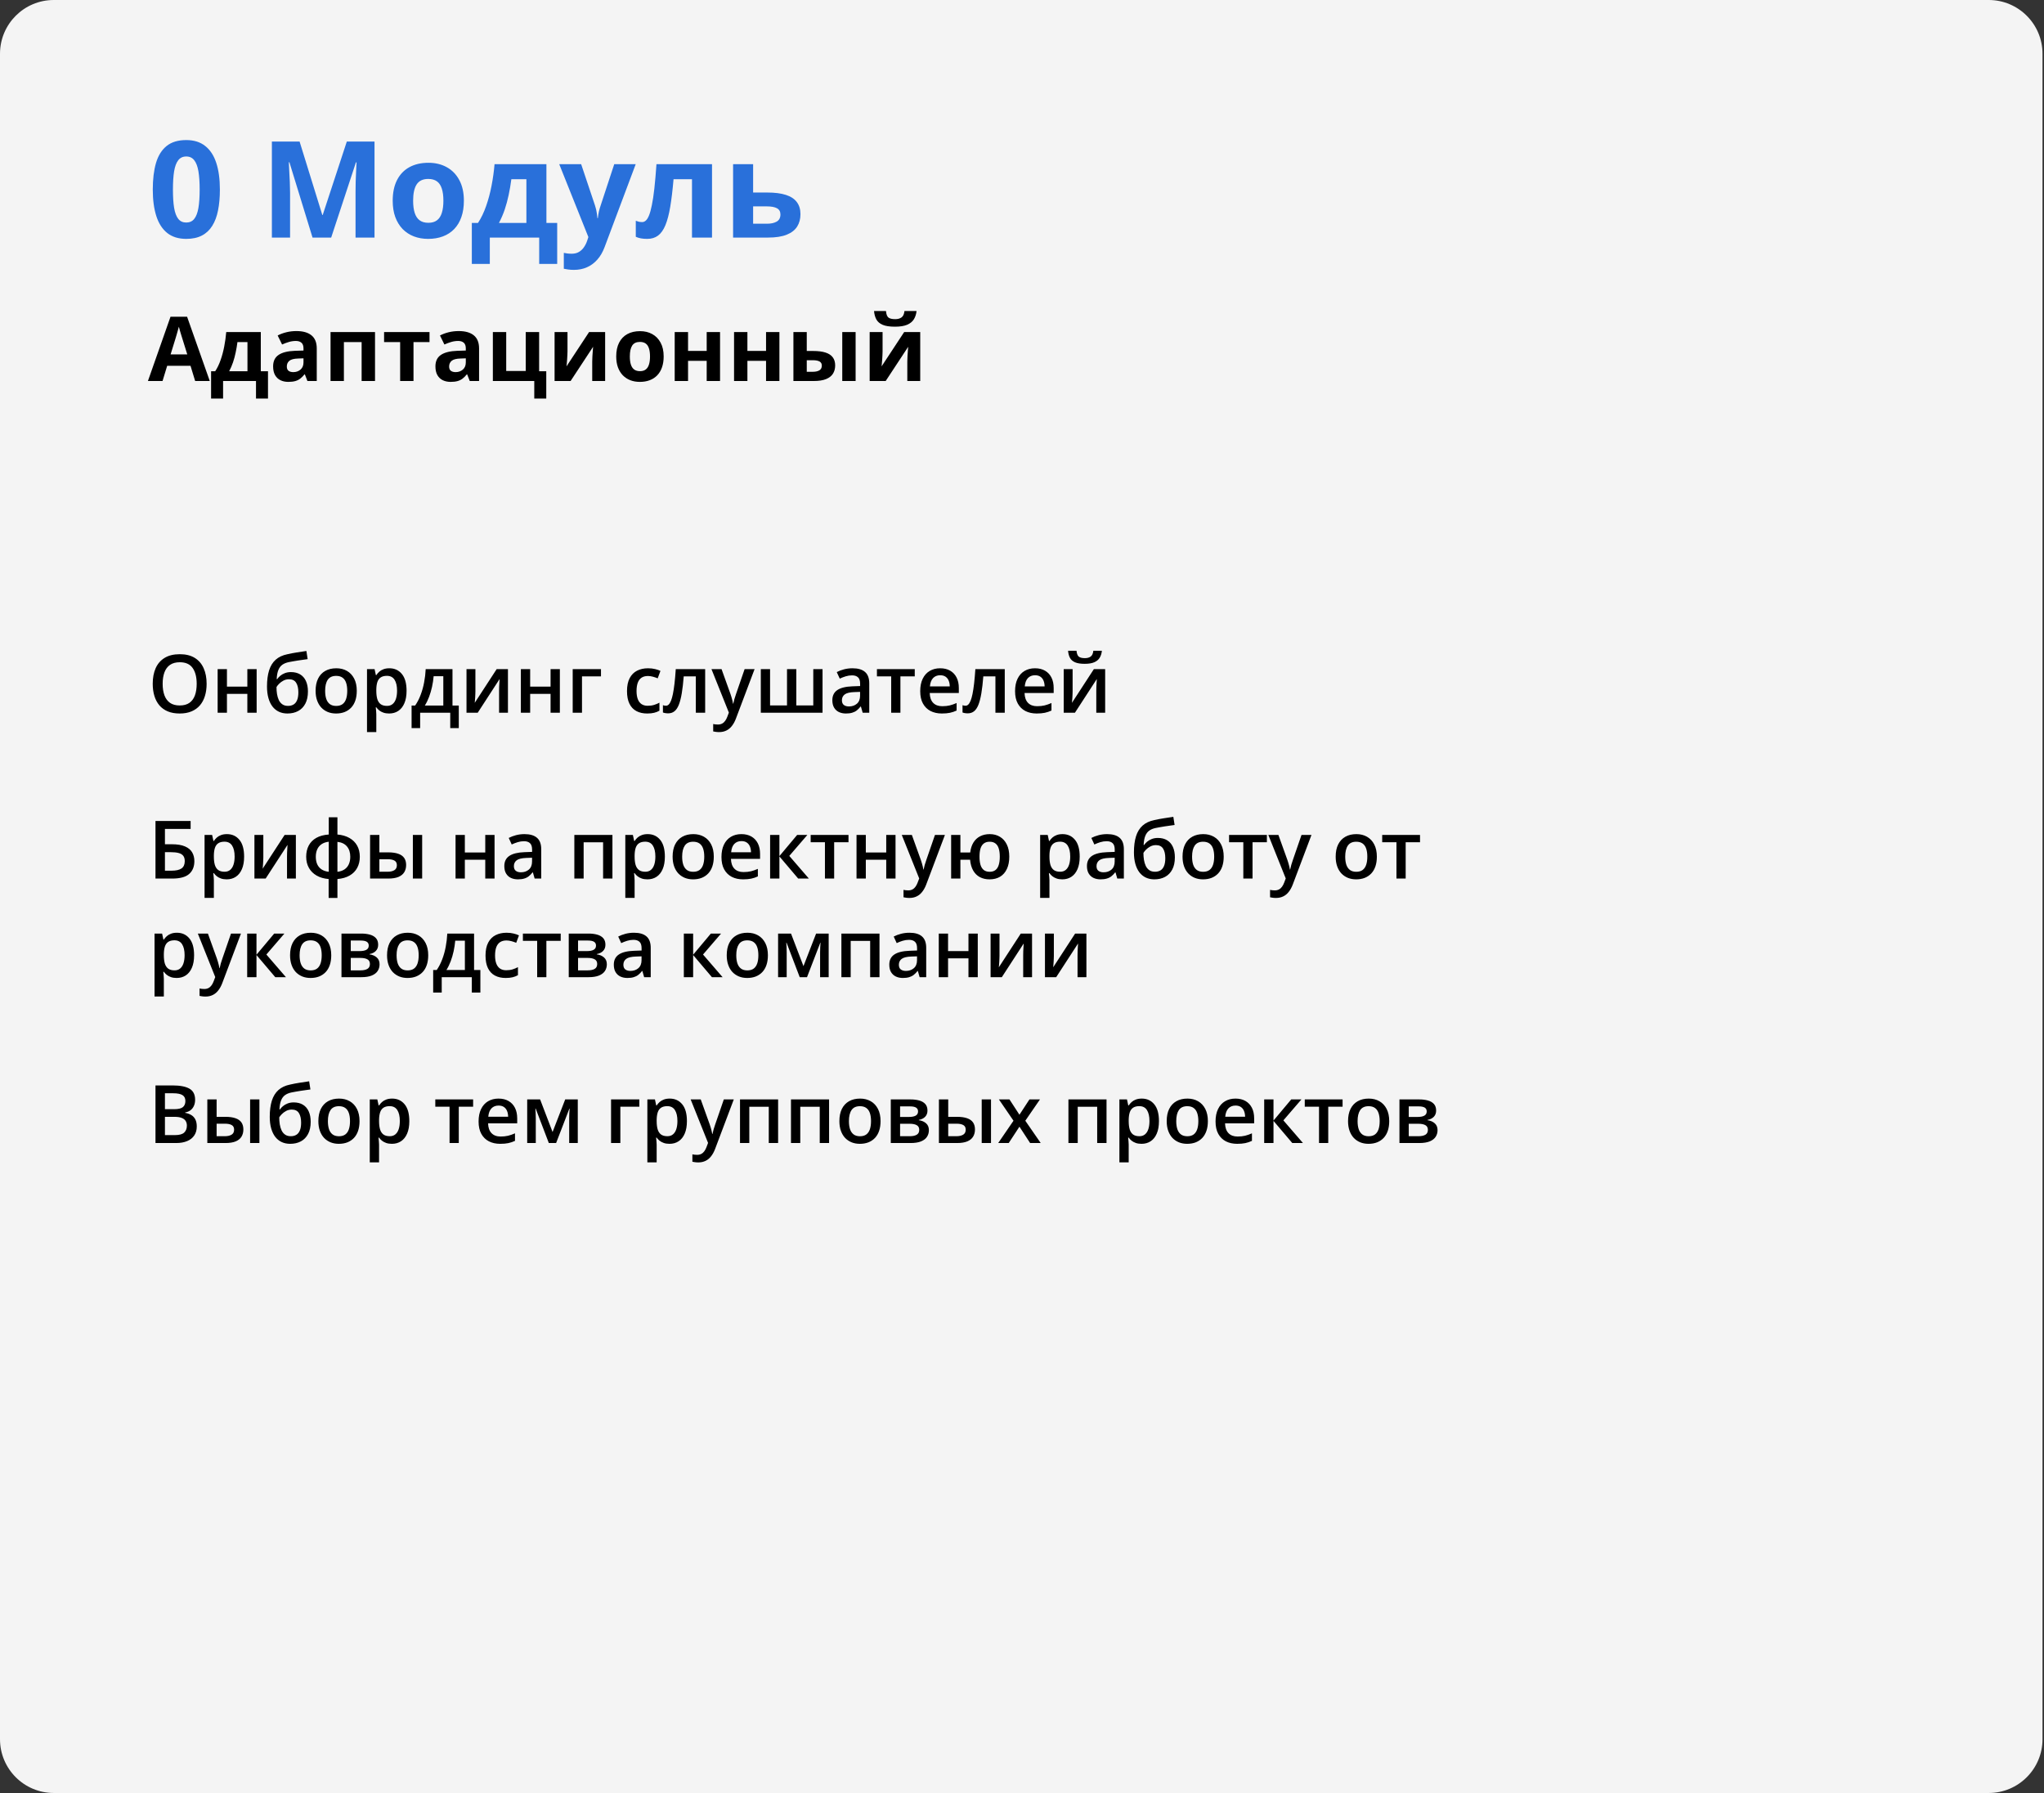 <svg width="456" height="400" viewBox="0 0 456 400" fill="none" xmlns="http://www.w3.org/2000/svg">
<rect x="0" y="0" width="456" height="400" fill="#333333" stroke="none"/>
<path d="M0 12C0 5.373 5.373 0 12 0H443.667C450.294 0 455.667 5.373 455.667 12V388C455.667 394.627 450.294 400 443.667 400H12C5.373 400 0 394.627 0 388V12Z" fill="#F4F4F4"/>
<path d="M49.055 42.292C49.055 44.02 48.918 45.563 48.645 46.921C48.381 48.278 47.951 49.431 47.355 50.378C46.77 51.325 45.998 52.048 45.041 52.546C44.084 53.044 42.922 53.293 41.555 53.293C39.836 53.293 38.425 52.858 37.321 51.989C36.218 51.11 35.402 49.851 34.875 48.21C34.348 46.56 34.084 44.587 34.084 42.292C34.084 39.977 34.323 38 34.802 36.359C35.29 34.709 36.081 33.444 37.175 32.565C38.269 31.686 39.728 31.247 41.555 31.247C43.264 31.247 44.67 31.686 45.773 32.565C46.887 33.435 47.712 34.694 48.249 36.345C48.786 37.985 49.055 39.968 49.055 42.292ZM38.581 42.292C38.581 43.923 38.669 45.285 38.845 46.379C39.03 47.463 39.338 48.278 39.768 48.825C40.197 49.372 40.793 49.645 41.555 49.645C42.307 49.645 42.898 49.377 43.327 48.84C43.767 48.293 44.079 47.477 44.265 46.394C44.45 45.3 44.543 43.933 44.543 42.292C44.543 40.661 44.45 39.299 44.265 38.205C44.079 37.111 43.767 36.291 43.327 35.744C42.898 35.188 42.307 34.909 41.555 34.909C40.793 34.909 40.197 35.188 39.768 35.744C39.338 36.291 39.03 37.111 38.845 38.205C38.669 39.299 38.581 40.661 38.581 42.292ZM69.724 53L64.567 36.198H64.436C64.455 36.599 64.484 37.204 64.523 38.015C64.572 38.815 64.616 39.67 64.655 40.578C64.694 41.486 64.714 42.307 64.714 43.039V53H60.656V31.584H66.838L71.906 47.961H71.994L77.37 31.584H83.552V53H79.318V42.863C79.318 42.19 79.328 41.413 79.348 40.534C79.377 39.655 79.411 38.82 79.45 38.029C79.489 37.228 79.519 36.628 79.538 36.227H79.406L73.884 53H69.724ZM103.488 44.782C103.488 46.149 103.303 47.36 102.932 48.415C102.57 49.47 102.038 50.363 101.335 51.096C100.642 51.818 99.802 52.365 98.815 52.736C97.839 53.107 96.735 53.293 95.505 53.293C94.353 53.293 93.293 53.107 92.326 52.736C91.369 52.365 90.534 51.818 89.821 51.096C89.118 50.363 88.571 49.47 88.181 48.415C87.8 47.36 87.609 46.149 87.609 44.782C87.609 42.966 87.932 41.428 88.576 40.168C89.221 38.908 90.139 37.951 91.33 37.297C92.522 36.643 93.942 36.315 95.593 36.315C97.126 36.315 98.483 36.643 99.665 37.297C100.856 37.951 101.789 38.908 102.463 40.168C103.146 41.428 103.488 42.966 103.488 44.782ZM92.165 44.782C92.165 45.856 92.282 46.76 92.517 47.492C92.751 48.225 93.117 48.776 93.615 49.148C94.113 49.519 94.763 49.704 95.564 49.704C96.355 49.704 96.994 49.519 97.482 49.148C97.981 48.776 98.342 48.225 98.566 47.492C98.801 46.76 98.918 45.856 98.918 44.782C98.918 43.698 98.801 42.8 98.566 42.087C98.342 41.364 97.981 40.822 97.482 40.461C96.984 40.1 96.335 39.919 95.534 39.919C94.353 39.919 93.493 40.324 92.956 41.135C92.429 41.945 92.165 43.161 92.165 44.782ZM121.901 36.623V49.733H124.304V58.874H120.29V53H109.274V58.874H105.261V49.733H106.638C107.36 48.63 107.966 47.37 108.454 45.954C108.952 44.538 109.353 43.039 109.655 41.457C109.968 39.865 110.192 38.254 110.329 36.623H121.901ZM117.434 39.977H114.079C113.923 41.188 113.723 42.36 113.479 43.493C113.244 44.616 112.951 45.7 112.6 46.745C112.248 47.78 111.818 48.776 111.311 49.733H117.434V39.977ZM124.758 36.623H129.65L132.741 45.837C132.839 46.13 132.922 46.428 132.99 46.73C133.059 47.033 133.117 47.346 133.166 47.668C133.215 47.99 133.254 48.327 133.283 48.679H133.371C133.43 48.151 133.508 47.658 133.605 47.199C133.713 46.74 133.845 46.286 134.001 45.837L137.033 36.623H141.823L134.895 55.095C134.475 56.227 133.928 57.17 133.254 57.922C132.58 58.684 131.804 59.255 130.925 59.636C130.056 60.017 129.099 60.207 128.054 60.207C127.546 60.207 127.106 60.178 126.735 60.119C126.364 60.07 126.047 60.017 125.783 59.958V56.413C125.988 56.462 126.247 56.506 126.56 56.545C126.872 56.584 127.199 56.603 127.541 56.603C128.166 56.603 128.703 56.472 129.152 56.208C129.602 55.944 129.978 55.588 130.28 55.139C130.583 54.699 130.822 54.216 130.998 53.688L131.262 52.883L124.758 36.623ZM158.845 53H154.377V39.977H150.261C150.056 42.38 149.812 44.426 149.528 46.115C149.245 47.805 148.884 49.182 148.444 50.246C148.005 51.301 147.458 52.072 146.804 52.56C146.149 53.049 145.344 53.293 144.387 53.293C143.859 53.293 143.386 53.254 142.966 53.176C142.556 53.098 142.18 52.98 141.838 52.824V49.25C142.053 49.338 142.282 49.411 142.526 49.47C142.771 49.519 143.02 49.543 143.273 49.543C143.557 49.543 143.825 49.431 144.079 49.206C144.333 48.981 144.572 48.596 144.797 48.049C145.021 47.492 145.231 46.726 145.427 45.749C145.632 44.773 145.817 43.537 145.983 42.043C146.149 40.549 146.306 38.742 146.452 36.623H158.845V53ZM168.015 42.951H171.164C172.844 42.951 174.23 43.127 175.324 43.478C176.418 43.83 177.233 44.367 177.771 45.09C178.308 45.803 178.576 46.701 178.576 47.785C178.576 48.84 178.332 49.758 177.844 50.539C177.355 51.32 176.579 51.926 175.515 52.355C174.45 52.785 173.059 53 171.34 53H163.547V36.623H168.015V42.951ZM174.108 47.844C174.108 47.209 173.854 46.75 173.347 46.467C172.839 46.184 172.082 46.042 171.076 46.042H168.015V49.909H171.135C172.004 49.909 172.717 49.753 173.273 49.44C173.83 49.118 174.108 48.586 174.108 47.844Z" fill="#2970DA"/>
<path d="M43.537 85L42.502 81.602H37.297L36.262 85H33L38.039 70.664H41.74L46.799 85H43.537ZM41.779 79.062L40.744 75.742C40.679 75.521 40.591 75.238 40.48 74.893C40.376 74.541 40.269 74.186 40.158 73.828C40.054 73.463 39.969 73.148 39.904 72.881C39.839 73.148 39.748 73.48 39.631 73.877C39.52 74.268 39.413 74.639 39.309 74.99C39.204 75.342 39.13 75.592 39.084 75.742L38.059 79.062H41.779ZM58.185 74.082V82.822H59.787V88.916H57.111V85H49.768V88.916H47.092V82.822H48.01C48.492 82.087 48.895 81.247 49.221 80.303C49.553 79.359 49.82 78.359 50.022 77.305C50.23 76.243 50.38 75.169 50.471 74.082H58.185ZM55.207 76.318H52.971C52.867 77.126 52.733 77.907 52.57 78.662C52.414 79.411 52.219 80.133 51.984 80.83C51.75 81.52 51.464 82.184 51.125 82.822H55.207V76.318ZM66.125 73.857C67.59 73.857 68.713 74.176 69.494 74.814C70.275 75.453 70.666 76.422 70.666 77.725V85H68.586L68.01 83.516H67.932C67.619 83.906 67.3 84.225 66.975 84.473C66.649 84.72 66.275 84.902 65.852 85.019C65.428 85.137 64.914 85.195 64.309 85.195C63.664 85.195 63.085 85.072 62.57 84.824C62.062 84.577 61.662 84.199 61.369 83.691C61.076 83.177 60.93 82.526 60.93 81.738C60.93 80.579 61.337 79.727 62.15 79.18C62.964 78.626 64.185 78.32 65.812 78.262L67.707 78.203V77.725C67.707 77.152 67.557 76.732 67.258 76.465C66.958 76.198 66.542 76.064 66.008 76.064C65.481 76.064 64.963 76.139 64.455 76.289C63.947 76.439 63.44 76.628 62.932 76.856L61.945 74.844C62.525 74.538 63.172 74.297 63.889 74.121C64.611 73.945 65.357 73.857 66.125 73.857ZM67.707 79.941L66.555 79.981C65.591 80.007 64.921 80.179 64.543 80.498C64.172 80.817 63.986 81.237 63.986 81.758C63.986 82.213 64.12 82.539 64.387 82.734C64.654 82.923 65.002 83.018 65.432 83.018C66.07 83.018 66.607 82.829 67.043 82.451C67.486 82.074 67.707 81.537 67.707 80.84V79.941ZM83.664 74.082V85H80.676V76.318H76.721V85H73.742V74.082H83.664ZM95.822 76.318H92.248V85H89.269V76.318H85.686V74.082H95.822V76.318ZM102.336 73.857C103.801 73.857 104.924 74.176 105.705 74.814C106.486 75.453 106.877 76.422 106.877 77.725V85H104.797L104.221 83.516H104.143C103.83 83.906 103.511 84.225 103.186 84.473C102.86 84.72 102.486 84.902 102.062 85.019C101.639 85.137 101.125 85.195 100.52 85.195C99.875 85.195 99.296 85.072 98.781 84.824C98.273 84.577 97.873 84.199 97.58 83.691C97.287 83.177 97.141 82.526 97.141 81.738C97.141 80.579 97.547 79.727 98.361 79.18C99.175 78.626 100.396 78.32 102.023 78.262L103.918 78.203V77.725C103.918 77.152 103.768 76.732 103.469 76.465C103.169 76.198 102.753 76.064 102.219 76.064C101.691 76.064 101.174 76.139 100.666 76.289C100.158 76.439 99.65 76.628 99.143 76.856L98.156 74.844C98.736 74.538 99.383 74.297 100.1 74.121C100.822 73.945 101.568 73.857 102.336 73.857ZM103.918 79.941L102.766 79.981C101.802 80.007 101.132 80.179 100.754 80.498C100.383 80.817 100.197 81.237 100.197 81.758C100.197 82.213 100.331 82.539 100.598 82.734C100.865 82.923 101.213 83.018 101.643 83.018C102.281 83.018 102.818 82.829 103.254 82.451C103.697 82.074 103.918 81.537 103.918 80.84V79.941ZM121.867 88.916H119.191V85H109.953V74.082H112.932V82.764H117.287V74.082H120.275V82.822H121.867V88.916ZM126.604 74.082V78.398C126.604 78.62 126.594 78.9 126.574 79.238C126.561 79.57 126.542 79.909 126.516 80.254C126.49 80.599 126.464 80.908 126.438 81.182C126.411 81.455 126.392 81.641 126.379 81.738L131.418 74.082H135.002V85H132.121V80.644C132.121 80.287 132.134 79.893 132.16 79.463C132.186 79.027 132.215 78.617 132.248 78.232C132.281 77.848 132.303 77.559 132.316 77.363L127.297 85H123.723V74.082H126.604ZM148.059 79.522C148.059 80.433 147.935 81.24 147.688 81.943C147.447 82.647 147.092 83.242 146.623 83.731C146.161 84.212 145.601 84.577 144.943 84.824C144.292 85.072 143.557 85.195 142.736 85.195C141.968 85.195 141.262 85.072 140.617 84.824C139.979 84.577 139.423 84.212 138.947 83.731C138.479 83.242 138.114 82.647 137.854 81.943C137.6 81.24 137.473 80.433 137.473 79.522C137.473 78.311 137.688 77.285 138.117 76.445C138.547 75.606 139.159 74.967 139.953 74.531C140.747 74.095 141.695 73.877 142.795 73.877C143.817 73.877 144.722 74.095 145.51 74.531C146.304 74.967 146.926 75.606 147.375 76.445C147.831 77.285 148.059 78.311 148.059 79.522ZM140.51 79.522C140.51 80.238 140.588 80.84 140.744 81.328C140.9 81.816 141.145 82.184 141.477 82.432C141.809 82.679 142.242 82.803 142.775 82.803C143.303 82.803 143.729 82.679 144.055 82.432C144.387 82.184 144.628 81.816 144.777 81.328C144.934 80.84 145.012 80.238 145.012 79.522C145.012 78.799 144.934 78.2 144.777 77.725C144.628 77.243 144.387 76.882 144.055 76.641C143.723 76.4 143.29 76.279 142.756 76.279C141.968 76.279 141.395 76.549 141.037 77.09C140.686 77.63 140.51 78.441 140.51 79.522ZM153.498 74.082V78.281H157.658V74.082H160.637V85H157.658V80.498H153.498V85H150.52V74.082H153.498ZM166.74 74.082V78.281H170.9V74.082H173.879V85H170.9V80.498H166.74V85H163.762V74.082H166.74ZM177.004 85V74.082H179.982V78.301H181.418C182.531 78.301 183.449 78.418 184.172 78.652C184.901 78.887 185.441 79.245 185.793 79.727C186.145 80.202 186.32 80.801 186.32 81.523C186.32 82.227 186.158 82.838 185.832 83.359C185.507 83.88 184.992 84.284 184.289 84.57C183.586 84.857 182.665 85 181.525 85H177.004ZM179.982 82.939H181.359C181.939 82.939 182.414 82.835 182.785 82.627C183.156 82.412 183.342 82.057 183.342 81.562C183.342 81.139 183.173 80.833 182.834 80.644C182.495 80.456 181.991 80.361 181.32 80.361H179.982V82.939ZM187.902 85V74.082H190.881V85H187.902ZM196.896 74.082V78.398C196.896 78.62 196.887 78.9 196.867 79.238C196.854 79.57 196.835 79.909 196.809 80.254C196.783 80.599 196.757 80.908 196.73 81.182C196.704 81.455 196.685 81.641 196.672 81.738L201.711 74.082H205.295V85H202.414V80.644C202.414 80.287 202.427 79.893 202.453 79.463C202.479 79.027 202.508 78.617 202.541 78.232C202.574 77.848 202.596 77.559 202.609 77.363L197.59 85H194.016V74.082H196.896ZM204.475 69.385C204.403 70.075 204.208 70.684 203.889 71.211C203.57 71.738 203.072 72.148 202.395 72.441C201.717 72.734 200.806 72.881 199.66 72.881C198.482 72.881 197.564 72.741 196.906 72.461C196.249 72.174 195.78 71.771 195.5 71.25C195.22 70.723 195.051 70.101 194.992 69.385H197.658C197.717 70.12 197.902 70.609 198.215 70.85C198.527 71.084 199.029 71.201 199.719 71.201C200.292 71.201 200.76 71.071 201.125 70.811C201.49 70.55 201.708 70.075 201.779 69.385H204.475Z" fill="black"/>
<path d="M46.096 152.558C46.096 153.548 45.97 154.45 45.718 155.265C45.472 156.073 45.1 156.771 44.602 157.356C44.103 157.937 43.48 158.385 42.73 158.701C41.98 159.018 41.101 159.176 40.093 159.176C39.067 159.176 38.177 159.018 37.421 158.701C36.671 158.385 36.047 157.934 35.549 157.348C35.057 156.762 34.688 156.062 34.441 155.247C34.195 154.433 34.072 153.53 34.072 152.54C34.072 151.216 34.289 150.062 34.723 149.077C35.162 148.087 35.827 147.319 36.718 146.774C37.614 146.224 38.745 145.948 40.11 145.948C41.446 145.948 42.557 146.221 43.441 146.766C44.326 147.311 44.988 148.078 45.428 149.068C45.873 150.053 46.096 151.216 46.096 152.558ZM36.287 152.558C36.287 153.548 36.422 154.406 36.691 155.133C36.961 155.854 37.374 156.41 37.931 156.803C38.493 157.189 39.214 157.383 40.093 157.383C40.977 157.383 41.698 157.189 42.255 156.803C42.812 156.41 43.222 155.854 43.485 155.133C43.749 154.406 43.881 153.548 43.881 152.558C43.881 151.052 43.579 149.874 42.976 149.024C42.378 148.169 41.423 147.741 40.11 147.741C39.231 147.741 38.508 147.935 37.94 148.321C37.377 148.708 36.961 149.262 36.691 149.982C36.422 150.697 36.287 151.556 36.287 152.558ZM50.629 149.271V153.182H55.181V149.271H57.256V159H55.181V154.799H50.629V159H48.554V149.271H50.629ZM59.565 153.164C59.565 151.752 59.72 150.551 60.031 149.561C60.342 148.57 60.831 147.776 61.499 147.179C62.167 146.581 63.034 146.174 64.1 145.957C64.792 145.799 65.495 145.664 66.21 145.553C66.924 145.441 67.639 145.333 68.354 145.228L68.635 147.047C68.301 147.088 67.944 147.138 67.563 147.196C67.182 147.249 66.799 147.305 66.412 147.363C66.031 147.422 65.665 147.483 65.313 147.548C64.968 147.606 64.657 147.665 64.382 147.724C63.831 147.841 63.365 148.034 62.984 148.304C62.609 148.567 62.316 148.954 62.105 149.464C61.894 149.974 61.768 150.653 61.727 151.503H61.842C62 151.263 62.219 151.022 62.501 150.782C62.782 150.542 63.122 150.343 63.52 150.185C63.925 150.021 64.385 149.938 64.9 149.938C65.709 149.938 66.394 150.108 66.957 150.448C67.525 150.788 67.956 151.28 68.249 151.925C68.547 152.569 68.697 153.346 68.697 154.254C68.697 155.338 68.504 156.246 68.117 156.979C67.736 157.705 67.203 158.253 66.517 158.622C65.832 158.991 65.032 159.176 64.118 159.176C63.415 159.176 62.782 159.044 62.219 158.78C61.663 158.517 61.185 158.13 60.787 157.62C60.394 157.104 60.093 156.475 59.882 155.73C59.671 154.98 59.565 154.125 59.565 153.164ZM64.258 157.479C64.727 157.479 65.132 157.38 65.471 157.181C65.817 156.981 66.084 156.659 66.271 156.214C66.465 155.769 66.561 155.18 66.561 154.447C66.561 153.545 66.397 152.836 66.069 152.32C65.747 151.799 65.214 151.538 64.469 151.538C64.012 151.538 63.593 151.641 63.213 151.846C62.832 152.051 62.51 152.291 62.246 152.566C61.982 152.836 61.795 153.073 61.683 153.278C61.683 153.812 61.721 154.327 61.797 154.825C61.88 155.323 62.014 155.774 62.202 156.179C62.395 156.577 62.659 156.894 62.993 157.128C63.327 157.362 63.749 157.479 64.258 157.479ZM79.593 154.113C79.593 154.922 79.488 155.64 79.277 156.267C79.066 156.894 78.758 157.424 78.354 157.857C77.95 158.285 77.463 158.613 76.895 158.842C76.327 159.064 75.685 159.176 74.97 159.176C74.302 159.176 73.69 159.064 73.133 158.842C72.577 158.613 72.093 158.285 71.683 157.857C71.279 157.424 70.965 156.894 70.743 156.267C70.52 155.64 70.409 154.922 70.409 154.113C70.409 153.041 70.593 152.133 70.962 151.389C71.337 150.639 71.871 150.067 72.562 149.675C73.253 149.282 74.077 149.086 75.032 149.086C75.928 149.086 76.719 149.282 77.405 149.675C78.09 150.067 78.626 150.639 79.013 151.389C79.4 152.139 79.593 153.047 79.593 154.113ZM72.536 154.113C72.536 154.822 72.621 155.429 72.79 155.933C72.966 156.437 73.236 156.823 73.599 157.093C73.962 157.356 74.431 157.488 75.005 157.488C75.58 157.488 76.048 157.356 76.412 157.093C76.775 156.823 77.041 156.437 77.211 155.933C77.381 155.429 77.466 154.822 77.466 154.113C77.466 153.404 77.381 152.804 77.211 152.312C77.041 151.813 76.775 151.436 76.412 151.178C76.048 150.914 75.577 150.782 74.997 150.782C74.141 150.782 73.517 151.069 73.124 151.644C72.732 152.218 72.536 153.041 72.536 154.113ZM86.868 149.086C88.023 149.086 88.949 149.508 89.646 150.352C90.349 151.195 90.701 152.449 90.701 154.113C90.701 155.215 90.537 156.144 90.208 156.899C89.886 157.649 89.432 158.218 88.846 158.604C88.266 158.985 87.589 159.176 86.816 159.176C86.324 159.176 85.896 159.111 85.533 158.982C85.169 158.854 84.859 158.687 84.601 158.481C84.343 158.271 84.126 158.042 83.951 157.796H83.828C83.857 158.03 83.883 158.291 83.907 158.578C83.936 158.859 83.951 159.117 83.951 159.352V163.315H81.876V149.271H83.564L83.854 150.615H83.951C84.132 150.34 84.352 150.085 84.61 149.851C84.873 149.616 85.19 149.432 85.559 149.297C85.934 149.156 86.371 149.086 86.868 149.086ZM86.315 150.773C85.746 150.773 85.289 150.888 84.944 151.116C84.604 151.339 84.355 151.676 84.197 152.127C84.044 152.578 83.962 153.144 83.951 153.823V154.113C83.951 154.834 84.024 155.446 84.17 155.95C84.323 156.448 84.572 156.829 84.917 157.093C85.269 157.351 85.743 157.479 86.341 157.479C86.845 157.479 87.261 157.342 87.589 157.066C87.923 156.791 88.172 156.398 88.336 155.889C88.5 155.379 88.582 154.778 88.582 154.087C88.582 153.038 88.395 152.224 88.02 151.644C87.651 151.063 87.082 150.773 86.315 150.773ZM100.946 149.271V157.4H102.353V162.428H100.446V159H93.731V162.428H91.823V157.4H92.615C93.107 156.686 93.517 155.889 93.845 155.01C94.179 154.131 94.437 153.205 94.618 152.232C94.806 151.254 94.923 150.267 94.97 149.271H100.946ZM98.899 150.853H96.745C96.675 151.644 96.555 152.432 96.385 153.217C96.215 153.996 95.995 154.743 95.726 155.458C95.462 156.167 95.146 156.814 94.777 157.4H98.899V150.853ZM106.06 149.271V154.236C106.06 154.395 106.054 154.597 106.042 154.843C106.036 155.083 106.024 155.335 106.007 155.599C105.989 155.856 105.972 156.094 105.954 156.311C105.937 156.527 105.922 156.688 105.91 156.794L110.806 149.271H113.319V159H111.342V154.087C111.342 153.829 111.348 153.53 111.359 153.19C111.377 152.851 111.395 152.522 111.412 152.206C111.436 151.89 111.45 151.649 111.456 151.485L106.578 159H104.073V149.271H106.06ZM118.274 149.271V153.182H122.827V149.271H124.901V159H122.827V154.799H118.274V159H116.2V149.271H118.274ZM134.075 149.271V150.896H129.839V159H127.764V149.271H134.075ZM144.371 159.176C143.452 159.176 142.655 158.997 141.981 158.64C141.307 158.282 140.788 157.734 140.425 156.996C140.062 156.258 139.88 155.32 139.88 154.184C139.88 153 140.079 152.033 140.478 151.283C140.876 150.533 141.427 149.979 142.13 149.622C142.839 149.265 143.651 149.086 144.565 149.086C145.145 149.086 145.669 149.145 146.138 149.262C146.613 149.373 147.014 149.511 147.342 149.675L146.727 151.327C146.37 151.181 146.003 151.058 145.628 150.958C145.253 150.858 144.893 150.809 144.547 150.809C143.979 150.809 143.504 150.935 143.123 151.187C142.748 151.438 142.467 151.813 142.28 152.312C142.098 152.81 142.007 153.428 142.007 154.166C142.007 154.881 142.101 155.484 142.288 155.977C142.476 156.463 142.754 156.832 143.123 157.084C143.493 157.33 143.947 157.453 144.486 157.453C145.019 157.453 145.496 157.389 145.918 157.26C146.34 157.131 146.739 156.964 147.114 156.759V158.552C146.745 158.763 146.349 158.918 145.927 159.018C145.505 159.123 144.987 159.176 144.371 159.176ZM157.316 159H155.233V150.888H152.534C152.417 152.364 152.271 153.627 152.095 154.676C151.919 155.725 151.699 156.58 151.436 157.242C151.172 157.898 150.847 158.379 150.46 158.684C150.073 158.988 149.608 159.141 149.063 159.141C148.823 159.141 148.606 159.123 148.412 159.088C148.219 159.059 148.046 159.012 147.894 158.947V157.321C147.993 157.356 148.102 157.386 148.219 157.409C148.336 157.433 148.456 157.444 148.579 157.444C148.796 157.444 148.995 157.356 149.177 157.181C149.364 156.999 149.537 156.715 149.696 156.328C149.854 155.941 149.997 155.432 150.126 154.799C150.255 154.16 150.372 153.387 150.478 152.479C150.583 151.564 150.677 150.495 150.759 149.271H157.316V159ZM158.72 149.271H160.97L162.965 154.825C163.053 155.077 163.132 155.326 163.202 155.572C163.278 155.812 163.343 156.05 163.396 156.284C163.454 156.519 163.501 156.753 163.536 156.987H163.589C163.648 156.683 163.73 156.343 163.835 155.968C163.946 155.587 164.069 155.206 164.204 154.825L166.12 149.271H168.344L164.169 160.336C163.929 160.969 163.633 161.508 163.281 161.953C162.936 162.404 162.525 162.744 162.051 162.973C161.576 163.207 161.034 163.324 160.425 163.324C160.132 163.324 159.877 163.307 159.66 163.271C159.443 163.242 159.259 163.21 159.107 163.175V161.522C159.23 161.552 159.385 161.578 159.572 161.602C159.76 161.625 159.953 161.637 160.152 161.637C160.522 161.637 160.841 161.563 161.11 161.417C161.38 161.271 161.608 161.062 161.796 160.793C161.983 160.529 162.139 160.228 162.262 159.888L162.605 158.974L158.72 149.271ZM183.503 149.271V159H169.73V149.271H171.796V157.374H175.575V149.271H177.649V157.374H181.437V149.271H183.503ZM190.189 149.086C191.42 149.086 192.348 149.358 192.975 149.903C193.608 150.448 193.925 151.298 193.925 152.452V159H192.457L192.061 157.62H191.991C191.716 157.972 191.431 158.262 191.138 158.49C190.845 158.719 190.506 158.889 190.119 159C189.738 159.117 189.272 159.176 188.721 159.176C188.141 159.176 187.623 159.07 187.166 158.859C186.709 158.643 186.348 158.314 186.085 157.875C185.821 157.436 185.689 156.879 185.689 156.205C185.689 155.203 186.061 154.45 186.805 153.946C187.555 153.442 188.686 153.164 190.198 153.111L191.886 153.05V152.54C191.886 151.866 191.727 151.386 191.411 151.099C191.1 150.812 190.661 150.668 190.093 150.668C189.606 150.668 189.135 150.738 188.678 150.879C188.22 151.02 187.775 151.192 187.342 151.397L186.674 149.938C187.148 149.687 187.687 149.481 188.291 149.323C188.9 149.165 189.533 149.086 190.189 149.086ZM191.877 154.351L190.62 154.395C189.589 154.43 188.865 154.605 188.449 154.922C188.033 155.238 187.825 155.672 187.825 156.223C187.825 156.703 187.969 157.055 188.256 157.277C188.543 157.494 188.921 157.603 189.389 157.603C190.104 157.603 190.696 157.4 191.165 156.996C191.639 156.586 191.877 155.985 191.877 155.194V154.351ZM204.074 150.896H200.875V159H198.818V150.896H195.636V149.271H204.074V150.896ZM209.741 149.086C210.608 149.086 211.352 149.265 211.973 149.622C212.594 149.979 213.072 150.486 213.406 151.143C213.74 151.799 213.907 152.584 213.907 153.498V154.605H207.412C207.435 155.549 207.687 156.275 208.167 156.785C208.654 157.295 209.333 157.55 210.206 157.55C210.828 157.55 211.384 157.491 211.876 157.374C212.374 157.251 212.887 157.072 213.414 156.838V158.517C212.928 158.745 212.433 158.912 211.929 159.018C211.425 159.123 210.822 159.176 210.119 159.176C209.164 159.176 208.323 158.991 207.596 158.622C206.875 158.247 206.31 157.69 205.9 156.952C205.496 156.214 205.293 155.297 205.293 154.201C205.293 153.111 205.478 152.186 205.847 151.424C206.216 150.662 206.735 150.082 207.403 149.684C208.071 149.285 208.85 149.086 209.741 149.086ZM209.741 150.642C209.09 150.642 208.563 150.853 208.159 151.274C207.76 151.696 207.526 152.314 207.456 153.129H211.885C211.879 152.643 211.797 152.212 211.639 151.837C211.487 151.462 211.252 151.169 210.936 150.958C210.625 150.747 210.227 150.642 209.741 150.642ZM224.153 159H222.07V150.888H219.371C219.254 152.364 219.108 153.627 218.932 154.676C218.756 155.725 218.536 156.58 218.273 157.242C218.009 157.898 217.684 158.379 217.297 158.684C216.91 158.988 216.445 159.141 215.9 159.141C215.659 159.141 215.443 159.123 215.249 159.088C215.056 159.059 214.883 159.012 214.731 158.947V157.321C214.83 157.356 214.939 157.386 215.056 157.409C215.173 157.433 215.293 157.444 215.416 157.444C215.633 157.444 215.832 157.356 216.014 157.181C216.201 156.999 216.374 156.715 216.533 156.328C216.691 155.941 216.834 155.432 216.963 154.799C217.092 154.16 217.209 153.387 217.315 152.479C217.42 151.564 217.514 150.495 217.596 149.271H224.153V159ZM230.901 149.086C231.768 149.086 232.512 149.265 233.133 149.622C233.754 149.979 234.232 150.486 234.566 151.143C234.9 151.799 235.067 152.584 235.067 153.498V154.605H228.571C228.595 155.549 228.847 156.275 229.327 156.785C229.814 157.295 230.493 157.55 231.366 157.55C231.987 157.55 232.544 157.491 233.036 157.374C233.534 157.251 234.047 157.072 234.574 156.838V158.517C234.088 158.745 233.593 158.912 233.089 159.018C232.585 159.123 231.982 159.176 231.278 159.176C230.323 159.176 229.483 158.991 228.756 158.622C228.035 158.247 227.47 157.69 227.06 156.952C226.655 156.214 226.453 155.297 226.453 154.201C226.453 153.111 226.638 152.186 227.007 151.424C227.376 150.662 227.895 150.082 228.563 149.684C229.231 149.285 230.01 149.086 230.901 149.086ZM230.901 150.642C230.25 150.642 229.723 150.853 229.318 151.274C228.92 151.696 228.686 152.314 228.615 153.129H233.045C233.039 152.643 232.957 152.212 232.799 151.837C232.647 151.462 232.412 151.169 232.096 150.958C231.785 150.747 231.387 150.642 230.901 150.642ZM239.292 149.271V154.236C239.292 154.395 239.286 154.597 239.274 154.843C239.269 155.083 239.257 155.335 239.239 155.599C239.222 155.856 239.204 156.094 239.186 156.311C239.169 156.527 239.154 156.688 239.143 156.794L244.038 149.271H246.552V159H244.574V154.087C244.574 153.829 244.58 153.53 244.592 153.19C244.609 152.851 244.627 152.522 244.644 152.206C244.668 151.89 244.683 151.649 244.688 151.485L239.811 159H237.306V149.271H239.292ZM245.822 145.175C245.764 145.778 245.6 146.3 245.33 146.739C245.066 147.173 244.665 147.507 244.126 147.741C243.587 147.976 242.878 148.093 241.999 148.093C241.091 148.093 240.373 147.981 239.846 147.759C239.318 147.53 238.937 147.199 238.703 146.766C238.469 146.326 238.328 145.796 238.281 145.175H240.162C240.221 145.825 240.391 146.265 240.672 146.493C240.953 146.716 241.407 146.827 242.034 146.827C242.573 146.827 243.004 146.707 243.326 146.467C243.654 146.227 243.851 145.796 243.915 145.175H245.822ZM34.688 196V183.15H42.527V184.935H36.797V188.345H38.335C39.554 188.345 40.532 188.506 41.27 188.828C42.009 189.145 42.542 189.587 42.87 190.155C43.198 190.724 43.362 191.377 43.362 192.115C43.362 193.34 42.973 194.295 42.193 194.98C41.42 195.66 40.163 196 38.423 196H34.688ZM36.797 194.242H38.291C39.281 194.242 40.017 194.075 40.497 193.741C40.977 193.401 41.218 192.859 41.218 192.115C41.218 191.594 41.101 191.189 40.866 190.902C40.632 190.609 40.28 190.404 39.812 190.287C39.349 190.17 38.763 190.111 38.054 190.111H36.797V194.242ZM50.629 186.086C51.783 186.086 52.709 186.508 53.406 187.352C54.109 188.195 54.461 189.449 54.461 191.113C54.461 192.215 54.297 193.144 53.969 193.899C53.646 194.649 53.192 195.218 52.606 195.604C52.026 195.985 51.349 196.176 50.576 196.176C50.084 196.176 49.656 196.111 49.293 195.982C48.929 195.854 48.619 195.687 48.361 195.481C48.103 195.271 47.887 195.042 47.711 194.796H47.588C47.617 195.03 47.643 195.291 47.667 195.578C47.696 195.859 47.711 196.117 47.711 196.352V200.315H45.637V186.271H47.324L47.614 187.615H47.711C47.892 187.34 48.112 187.085 48.37 186.851C48.634 186.616 48.95 186.432 49.319 186.297C49.694 186.156 50.131 186.086 50.629 186.086ZM50.075 187.773C49.507 187.773 49.05 187.888 48.704 188.116C48.364 188.339 48.115 188.676 47.957 189.127C47.804 189.578 47.722 190.144 47.711 190.823V191.113C47.711 191.834 47.784 192.446 47.931 192.95C48.083 193.448 48.332 193.829 48.678 194.093C49.029 194.351 49.504 194.479 50.101 194.479C50.605 194.479 51.021 194.342 51.349 194.066C51.683 193.791 51.932 193.398 52.096 192.889C52.261 192.379 52.343 191.778 52.343 191.087C52.343 190.038 52.155 189.224 51.78 188.644C51.411 188.063 50.843 187.773 50.075 187.773ZM58.748 186.271V191.236C58.748 191.395 58.742 191.597 58.73 191.843C58.724 192.083 58.713 192.335 58.695 192.599C58.677 192.856 58.66 193.094 58.642 193.311C58.625 193.527 58.61 193.688 58.598 193.794L63.494 186.271H66.007V196H64.03V191.087C64.03 190.829 64.036 190.53 64.047 190.19C64.065 189.851 64.083 189.522 64.1 189.206C64.124 188.89 64.138 188.649 64.144 188.485L59.266 196H56.761V186.271H58.748ZM75.278 182.324V186.174C76.321 186.262 77.214 186.52 77.959 186.947C78.703 187.369 79.274 187.935 79.672 188.644C80.071 189.353 80.27 190.182 80.27 191.131C80.27 192.068 80.077 192.895 79.69 193.609C79.309 194.324 78.747 194.896 78.002 195.323C77.264 195.751 76.356 196.012 75.278 196.105V200.324H73.318V196.105C72.275 196.018 71.381 195.76 70.637 195.332C69.893 194.904 69.319 194.333 68.915 193.618C68.51 192.903 68.308 192.074 68.308 191.131C68.308 190.176 68.499 189.341 68.879 188.626C69.26 187.911 69.823 187.343 70.567 186.921C71.311 186.499 72.237 186.25 73.344 186.174V182.324H75.278ZM73.344 187.782C72.711 187.853 72.178 188.034 71.745 188.327C71.317 188.614 70.995 188.995 70.778 189.47C70.561 189.944 70.453 190.498 70.453 191.131C70.453 191.77 70.558 192.329 70.769 192.81C70.986 193.284 71.308 193.665 71.736 193.952C72.169 194.239 72.706 194.418 73.344 194.488V187.782ZM75.278 187.809V194.488C75.911 194.418 76.438 194.239 76.86 193.952C77.288 193.659 77.607 193.275 77.818 192.801C78.035 192.32 78.143 191.764 78.143 191.131C78.143 190.182 77.897 189.417 77.405 188.837C76.918 188.257 76.21 187.914 75.278 187.809ZM82.562 196V186.271H84.636V190.155H86.596C87.51 190.155 88.263 190.261 88.855 190.472C89.447 190.677 89.886 190.987 90.173 191.403C90.46 191.819 90.604 192.341 90.604 192.968C90.604 193.583 90.466 194.119 90.191 194.576C89.915 195.027 89.485 195.379 88.899 195.631C88.313 195.877 87.545 196 86.596 196H82.562ZM84.636 194.479H86.455C87.076 194.479 87.578 194.368 87.958 194.146C88.345 193.917 88.538 193.542 88.538 193.021C88.538 192.534 88.36 192.191 88.002 191.992C87.651 191.787 87.135 191.685 86.455 191.685H84.636V194.479ZM92.107 196V186.271H94.181V196H92.107ZM103.704 186.271V190.182H108.257V186.271H110.331V196H108.257V191.799H103.704V196H101.63V186.271H103.704ZM117.009 186.086C118.239 186.086 119.168 186.358 119.795 186.903C120.428 187.448 120.744 188.298 120.744 189.452V196H119.276L118.881 194.62H118.81C118.535 194.972 118.251 195.262 117.958 195.49C117.665 195.719 117.325 195.889 116.938 196C116.558 196.117 116.092 196.176 115.541 196.176C114.961 196.176 114.442 196.07 113.985 195.859C113.528 195.643 113.168 195.314 112.904 194.875C112.641 194.436 112.509 193.879 112.509 193.205C112.509 192.203 112.881 191.45 113.625 190.946C114.375 190.442 115.506 190.164 117.017 190.111L118.705 190.05V189.54C118.705 188.866 118.547 188.386 118.23 188.099C117.92 187.812 117.48 187.668 116.912 187.668C116.426 187.668 115.954 187.738 115.497 187.879C115.04 188.02 114.595 188.192 114.161 188.397L113.493 186.938C113.968 186.687 114.507 186.481 115.11 186.323C115.72 186.165 116.352 186.086 117.009 186.086ZM118.696 191.351L117.439 191.395C116.408 191.43 115.684 191.605 115.268 191.922C114.852 192.238 114.644 192.672 114.644 193.223C114.644 193.703 114.788 194.055 115.075 194.277C115.362 194.494 115.74 194.603 116.209 194.603C116.924 194.603 117.516 194.4 117.984 193.996C118.459 193.586 118.696 192.985 118.696 192.194V191.351ZM136.63 186.271V196H134.547V187.905H130.206V196H128.131V186.271H136.63ZM144.495 186.086C145.649 186.086 146.575 186.508 147.272 187.352C147.975 188.195 148.327 189.449 148.327 191.113C148.327 192.215 148.162 193.144 147.834 193.899C147.512 194.649 147.058 195.218 146.472 195.604C145.892 195.985 145.215 196.176 144.442 196.176C143.95 196.176 143.522 196.111 143.159 195.982C142.795 195.854 142.485 195.687 142.227 195.481C141.969 195.271 141.752 195.042 141.577 194.796H141.454C141.483 195.03 141.509 195.291 141.533 195.578C141.562 195.859 141.577 196.117 141.577 196.352V200.315H139.502V186.271H141.19L141.48 187.615H141.577C141.758 187.34 141.978 187.085 142.236 186.851C142.499 186.616 142.816 186.432 143.185 186.297C143.56 186.156 143.996 186.086 144.495 186.086ZM143.941 187.773C143.372 187.773 142.915 187.888 142.57 188.116C142.23 188.339 141.981 188.676 141.823 189.127C141.67 189.578 141.588 190.144 141.577 190.823V191.113C141.577 191.834 141.65 192.446 141.796 192.95C141.949 193.448 142.198 193.829 142.543 194.093C142.895 194.351 143.37 194.479 143.967 194.479C144.471 194.479 144.887 194.342 145.215 194.066C145.549 193.791 145.798 193.398 145.962 192.889C146.126 192.379 146.208 191.778 146.208 191.087C146.208 190.038 146.021 189.224 145.646 188.644C145.277 188.063 144.708 187.773 143.941 187.773ZM159.24 191.113C159.24 191.922 159.135 192.64 158.924 193.267C158.713 193.894 158.406 194.424 158.001 194.857C157.597 195.285 157.111 195.613 156.542 195.842C155.974 196.064 155.332 196.176 154.617 196.176C153.949 196.176 153.337 196.064 152.781 195.842C152.224 195.613 151.74 195.285 151.33 194.857C150.926 194.424 150.613 193.894 150.39 193.267C150.167 192.64 150.056 191.922 150.056 191.113C150.056 190.041 150.24 189.133 150.61 188.389C150.985 187.639 151.518 187.067 152.209 186.675C152.901 186.282 153.724 186.086 154.679 186.086C155.575 186.086 156.366 186.282 157.052 186.675C157.738 187.067 158.274 187.639 158.66 188.389C159.047 189.139 159.24 190.047 159.24 191.113ZM152.183 191.113C152.183 191.822 152.268 192.429 152.438 192.933C152.614 193.437 152.883 193.823 153.246 194.093C153.61 194.356 154.078 194.488 154.653 194.488C155.227 194.488 155.696 194.356 156.059 194.093C156.422 193.823 156.689 193.437 156.859 192.933C157.029 192.429 157.114 191.822 157.114 191.113C157.114 190.404 157.029 189.804 156.859 189.312C156.689 188.813 156.422 188.436 156.059 188.178C155.696 187.914 155.224 187.782 154.644 187.782C153.788 187.782 153.164 188.069 152.772 188.644C152.379 189.218 152.183 190.041 152.183 191.113ZM165.399 186.086C166.267 186.086 167.011 186.265 167.632 186.622C168.253 186.979 168.731 187.486 169.065 188.143C169.399 188.799 169.566 189.584 169.566 190.498V191.605H163.07C163.094 192.549 163.346 193.275 163.826 193.785C164.313 194.295 164.992 194.55 165.865 194.55C166.486 194.55 167.043 194.491 167.535 194.374C168.033 194.251 168.546 194.072 169.073 193.838V195.517C168.587 195.745 168.092 195.912 167.588 196.018C167.084 196.123 166.481 196.176 165.777 196.176C164.822 196.176 163.982 195.991 163.255 195.622C162.534 195.247 161.969 194.69 161.559 193.952C161.154 193.214 160.952 192.297 160.952 191.201C160.952 190.111 161.137 189.186 161.506 188.424C161.875 187.662 162.394 187.082 163.062 186.684C163.73 186.285 164.509 186.086 165.399 186.086ZM165.399 187.642C164.749 187.642 164.222 187.853 163.817 188.274C163.419 188.696 163.185 189.314 163.114 190.129H167.544C167.538 189.643 167.456 189.212 167.298 188.837C167.146 188.462 166.911 188.169 166.595 187.958C166.284 187.747 165.886 187.642 165.399 187.642ZM177.834 186.271H180.11L176.085 190.946L180.453 196H178.071L173.879 191.061V196H171.805V186.271H173.879V190.99L177.834 186.271ZM189.293 187.896H186.094V196H184.037V187.896H180.855V186.271H189.293V187.896ZM193.158 186.271V190.182H197.711V186.271H199.785V196H197.711V191.799H193.158V196H191.084V186.271H193.158ZM201.18 186.271H203.43L205.425 191.825C205.513 192.077 205.592 192.326 205.663 192.572C205.739 192.812 205.803 193.05 205.856 193.284C205.914 193.519 205.961 193.753 205.997 193.987H206.049C206.108 193.683 206.19 193.343 206.295 192.968C206.407 192.587 206.53 192.206 206.664 191.825L208.581 186.271H210.804L206.629 197.336C206.389 197.969 206.093 198.508 205.742 198.953C205.396 199.404 204.986 199.744 204.511 199.973C204.037 200.207 203.495 200.324 202.885 200.324C202.592 200.324 202.337 200.307 202.121 200.271C201.904 200.242 201.719 200.21 201.567 200.175V198.522C201.69 198.552 201.845 198.578 202.033 198.602C202.22 198.625 202.414 198.637 202.613 198.637C202.982 198.637 203.301 198.563 203.571 198.417C203.84 198.271 204.069 198.062 204.256 197.793C204.444 197.529 204.599 197.228 204.722 196.888L205.065 195.974L201.18 186.271ZM225.163 191.113C225.163 192.186 224.985 193.1 224.627 193.855C224.276 194.611 223.772 195.188 223.116 195.587C222.459 195.979 221.674 196.176 220.76 196.176C219.951 196.176 219.234 196.012 218.607 195.684C217.986 195.355 217.488 194.866 217.113 194.216C216.738 193.565 216.506 192.76 216.418 191.799H214.256V196H212.191V186.271H214.256V190.182H216.445C216.55 189.309 216.79 188.567 217.165 187.958C217.54 187.349 218.035 186.886 218.651 186.569C219.272 186.247 219.99 186.086 220.804 186.086C221.671 186.086 222.43 186.285 223.08 186.684C223.737 187.076 224.246 187.647 224.61 188.397C224.979 189.142 225.163 190.047 225.163 191.113ZM218.519 191.113C218.519 191.84 218.595 192.455 218.747 192.959C218.906 193.463 219.152 193.844 219.486 194.102C219.82 194.359 220.253 194.488 220.786 194.488C221.32 194.488 221.75 194.359 222.078 194.102C222.412 193.844 222.656 193.466 222.808 192.968C222.966 192.464 223.045 191.846 223.045 191.113C223.045 190.387 222.966 189.777 222.808 189.285C222.656 188.793 222.412 188.421 222.078 188.169C221.744 187.911 221.311 187.782 220.778 187.782C220.25 187.782 219.82 187.911 219.486 188.169C219.152 188.421 218.906 188.793 218.747 189.285C218.595 189.777 218.519 190.387 218.519 191.113ZM237.042 186.086C238.196 186.086 239.122 186.508 239.819 187.352C240.522 188.195 240.874 189.449 240.874 191.113C240.874 192.215 240.71 193.144 240.382 193.899C240.06 194.649 239.605 195.218 239.019 195.604C238.439 195.985 237.763 196.176 236.989 196.176C236.497 196.176 236.069 196.111 235.706 195.982C235.343 195.854 235.032 195.687 234.774 195.481C234.517 195.271 234.3 195.042 234.124 194.796H234.001C234.03 195.03 234.057 195.291 234.08 195.578C234.109 195.859 234.124 196.117 234.124 196.352V200.315H232.05V186.271H233.737L234.027 187.615H234.124C234.306 187.34 234.525 187.085 234.783 186.851C235.047 186.616 235.363 186.432 235.732 186.297C236.107 186.156 236.544 186.086 237.042 186.086ZM236.488 187.773C235.92 187.773 235.463 187.888 235.117 188.116C234.777 188.339 234.528 188.676 234.37 189.127C234.218 189.578 234.136 190.144 234.124 190.823V191.113C234.124 191.834 234.197 192.446 234.344 192.95C234.496 193.448 234.745 193.829 235.091 194.093C235.442 194.351 235.917 194.479 236.515 194.479C237.019 194.479 237.435 194.342 237.763 194.066C238.097 193.791 238.346 193.398 238.51 192.889C238.674 192.379 238.756 191.778 238.756 191.087C238.756 190.038 238.568 189.224 238.193 188.644C237.824 188.063 237.256 187.773 236.488 187.773ZM246.989 186.086C248.22 186.086 249.148 186.358 249.775 186.903C250.408 187.448 250.724 188.298 250.724 189.452V196H249.257L248.861 194.62H248.791C248.515 194.972 248.231 195.262 247.938 195.49C247.645 195.719 247.305 195.889 246.919 196C246.538 196.117 246.072 196.176 245.521 196.176C244.941 196.176 244.423 196.07 243.966 195.859C243.509 195.643 243.148 195.314 242.885 194.875C242.621 194.436 242.489 193.879 242.489 193.205C242.489 192.203 242.861 191.45 243.605 190.946C244.355 190.442 245.486 190.164 246.998 190.111L248.685 190.05V189.54C248.685 188.866 248.527 188.386 248.211 188.099C247.9 187.812 247.461 187.668 246.892 187.668C246.406 187.668 245.934 187.738 245.477 187.879C245.02 188.02 244.575 188.192 244.141 188.397L243.473 186.938C243.948 186.687 244.487 186.481 245.091 186.323C245.7 186.165 246.333 186.086 246.989 186.086ZM248.677 191.351L247.42 191.395C246.388 191.43 245.665 191.605 245.249 191.922C244.833 192.238 244.625 192.672 244.625 193.223C244.625 193.703 244.768 194.055 245.055 194.277C245.343 194.494 245.721 194.603 246.189 194.603C246.904 194.603 247.496 194.4 247.965 193.996C248.439 193.586 248.677 192.985 248.677 192.194V191.351ZM252.972 190.164C252.972 188.752 253.128 187.551 253.438 186.561C253.749 185.57 254.238 184.776 254.906 184.179C255.574 183.581 256.441 183.174 257.507 182.957C258.199 182.799 258.902 182.664 259.617 182.553C260.332 182.441 261.047 182.333 261.761 182.228L262.043 184.047C261.709 184.088 261.351 184.138 260.97 184.196C260.589 184.249 260.206 184.305 259.819 184.363C259.438 184.422 259.072 184.483 258.72 184.548C258.375 184.606 258.064 184.665 257.789 184.724C257.238 184.841 256.772 185.034 256.391 185.304C256.016 185.567 255.723 185.954 255.512 186.464C255.301 186.974 255.175 187.653 255.134 188.503H255.249C255.407 188.263 255.627 188.022 255.908 187.782C256.189 187.542 256.529 187.343 256.927 187.185C257.332 187.021 257.792 186.938 258.307 186.938C259.116 186.938 259.801 187.108 260.364 187.448C260.932 187.788 261.363 188.28 261.656 188.925C261.955 189.569 262.104 190.346 262.104 191.254C262.104 192.338 261.911 193.246 261.524 193.979C261.143 194.705 260.61 195.253 259.924 195.622C259.239 195.991 258.439 196.176 257.525 196.176C256.822 196.176 256.189 196.044 255.627 195.78C255.07 195.517 254.592 195.13 254.194 194.62C253.801 194.104 253.5 193.475 253.289 192.73C253.078 191.98 252.972 191.125 252.972 190.164ZM257.666 194.479C258.134 194.479 258.539 194.38 258.879 194.181C259.224 193.981 259.491 193.659 259.678 193.214C259.872 192.769 259.968 192.18 259.968 191.447C259.968 190.545 259.804 189.836 259.476 189.32C259.154 188.799 258.621 188.538 257.877 188.538C257.42 188.538 257.001 188.641 256.62 188.846C256.239 189.051 255.917 189.291 255.653 189.566C255.389 189.836 255.202 190.073 255.09 190.278C255.09 190.812 255.129 191.327 255.205 191.825C255.287 192.323 255.422 192.774 255.609 193.179C255.802 193.577 256.066 193.894 256.4 194.128C256.734 194.362 257.156 194.479 257.666 194.479ZM273 191.113C273 191.922 272.895 192.64 272.684 193.267C272.473 193.894 272.166 194.424 271.761 194.857C271.357 195.285 270.871 195.613 270.302 195.842C269.734 196.064 269.092 196.176 268.377 196.176C267.709 196.176 267.097 196.064 266.541 195.842C265.984 195.613 265.5 195.285 265.09 194.857C264.686 194.424 264.373 193.894 264.15 193.267C263.927 192.64 263.816 191.922 263.816 191.113C263.816 190.041 264 189.133 264.37 188.389C264.745 187.639 265.278 187.067 265.969 186.675C266.661 186.282 267.484 186.086 268.439 186.086C269.335 186.086 270.126 186.282 270.812 186.675C271.498 187.067 272.034 187.639 272.42 188.389C272.807 189.139 273 190.047 273 191.113ZM265.943 191.113C265.943 191.822 266.028 192.429 266.198 192.933C266.374 193.437 266.643 193.823 267.006 194.093C267.37 194.356 267.838 194.488 268.413 194.488C268.987 194.488 269.456 194.356 269.819 194.093C270.182 193.823 270.449 193.437 270.619 192.933C270.789 192.429 270.874 191.822 270.874 191.113C270.874 190.404 270.789 189.804 270.619 189.312C270.449 188.813 270.182 188.436 269.819 188.178C269.456 187.914 268.984 187.782 268.404 187.782C267.548 187.782 266.924 188.069 266.532 188.644C266.139 189.218 265.943 190.041 265.943 191.113ZM282.631 187.896H279.432V196H277.375V187.896H274.194V186.271H282.631V187.896ZM282.954 186.271H285.204L287.199 191.825C287.287 192.077 287.366 192.326 287.437 192.572C287.513 192.812 287.577 193.05 287.63 193.284C287.689 193.519 287.736 193.753 287.771 193.987H287.823C287.882 193.683 287.964 193.343 288.069 192.968C288.181 192.587 288.304 192.206 288.439 191.825L290.355 186.271H292.578L288.403 197.336C288.163 197.969 287.867 198.508 287.516 198.953C287.17 199.404 286.76 199.744 286.285 199.973C285.811 200.207 285.269 200.324 284.659 200.324C284.366 200.324 284.111 200.307 283.895 200.271C283.678 200.242 283.493 200.21 283.341 200.175V198.522C283.464 198.552 283.619 198.578 283.807 198.602C283.994 198.625 284.188 198.637 284.387 198.637C284.756 198.637 285.075 198.563 285.345 198.417C285.614 198.271 285.843 198.062 286.03 197.793C286.218 197.529 286.373 197.228 286.496 196.888L286.839 195.974L282.954 186.271ZM307.164 191.113C307.164 191.922 307.058 192.64 306.848 193.267C306.637 193.894 306.329 194.424 305.925 194.857C305.52 195.285 305.034 195.613 304.466 195.842C303.897 196.064 303.256 196.176 302.541 196.176C301.873 196.176 301.261 196.064 300.704 195.842C300.147 195.613 299.664 195.285 299.254 194.857C298.849 194.424 298.536 193.894 298.313 193.267C298.091 192.64 297.979 191.922 297.979 191.113C297.979 190.041 298.164 189.133 298.533 188.389C298.908 187.639 299.441 187.067 300.133 186.675C300.824 186.282 301.647 186.086 302.602 186.086C303.499 186.086 304.29 186.282 304.975 186.675C305.661 187.067 306.197 187.639 306.584 188.389C306.971 189.139 307.164 190.047 307.164 191.113ZM300.106 191.113C300.106 191.822 300.191 192.429 300.361 192.933C300.537 193.437 300.806 193.823 301.17 194.093C301.533 194.356 302.002 194.488 302.576 194.488C303.15 194.488 303.619 194.356 303.982 194.093C304.346 193.823 304.612 193.437 304.782 192.933C304.952 192.429 305.037 191.822 305.037 191.113C305.037 190.404 304.952 189.804 304.782 189.312C304.612 188.813 304.346 188.436 303.982 188.178C303.619 187.914 303.147 187.782 302.567 187.782C301.712 187.782 301.088 188.069 300.695 188.644C300.303 189.218 300.106 190.041 300.106 191.113ZM316.795 187.896H313.595V196H311.539V187.896H308.357V186.271H316.795V187.896ZM39.469 208.086C40.623 208.086 41.549 208.508 42.246 209.352C42.949 210.195 43.301 211.449 43.301 213.113C43.301 214.215 43.137 215.144 42.809 215.899C42.486 216.649 42.032 217.218 41.446 217.604C40.866 217.985 40.19 218.176 39.416 218.176C38.924 218.176 38.496 218.111 38.133 217.982C37.77 217.854 37.459 217.687 37.201 217.481C36.943 217.271 36.727 217.042 36.551 216.796H36.428C36.457 217.03 36.483 217.291 36.507 217.578C36.536 217.859 36.551 218.117 36.551 218.352V222.315H34.477V208.271H36.164L36.454 209.615H36.551C36.732 209.34 36.952 209.085 37.21 208.851C37.474 208.616 37.79 208.432 38.159 208.297C38.534 208.156 38.971 208.086 39.469 208.086ZM38.915 209.773C38.347 209.773 37.89 209.888 37.544 210.116C37.204 210.339 36.955 210.676 36.797 211.127C36.645 211.578 36.562 212.144 36.551 212.823V213.113C36.551 213.834 36.624 214.446 36.77 214.95C36.923 215.448 37.172 215.829 37.518 216.093C37.869 216.351 38.344 216.479 38.941 216.479C39.445 216.479 39.861 216.342 40.19 216.066C40.523 215.791 40.773 215.398 40.937 214.889C41.101 214.379 41.183 213.778 41.183 213.087C41.183 212.038 40.995 211.224 40.62 210.644C40.251 210.063 39.683 209.773 38.915 209.773ZM44.134 208.271H46.384L48.379 213.825C48.467 214.077 48.546 214.326 48.616 214.572C48.692 214.812 48.757 215.05 48.809 215.284C48.868 215.519 48.915 215.753 48.95 215.987H49.003C49.061 215.683 49.143 215.343 49.249 214.968C49.36 214.587 49.483 214.206 49.618 213.825L51.534 208.271H53.758L49.583 219.336C49.343 219.969 49.047 220.508 48.695 220.953C48.349 221.404 47.939 221.744 47.465 221.973C46.99 222.207 46.448 222.324 45.839 222.324C45.546 222.324 45.291 222.307 45.074 222.271C44.857 222.242 44.673 222.21 44.52 222.175V220.522C44.643 220.552 44.799 220.578 44.986 220.602C45.174 220.625 45.367 220.637 45.566 220.637C45.935 220.637 46.255 220.563 46.524 220.417C46.794 220.271 47.022 220.062 47.21 219.793C47.397 219.529 47.553 219.228 47.676 218.888L48.018 217.974L44.134 208.271ZM61.173 208.271H63.45L59.425 212.946L63.793 218H61.411L57.218 213.061V218H55.144V208.271H57.218V212.99L61.173 208.271ZM73.898 213.113C73.898 213.922 73.793 214.64 73.582 215.267C73.371 215.894 73.063 216.424 72.659 216.857C72.254 217.285 71.768 217.613 71.2 217.842C70.631 218.064 69.99 218.176 69.275 218.176C68.607 218.176 67.995 218.064 67.438 217.842C66.881 217.613 66.398 217.285 65.988 216.857C65.584 216.424 65.27 215.894 65.047 215.267C64.825 214.64 64.713 213.922 64.713 213.113C64.713 212.041 64.898 211.133 65.267 210.389C65.642 209.639 66.175 209.067 66.867 208.675C67.558 208.282 68.381 208.086 69.336 208.086C70.233 208.086 71.024 208.282 71.71 208.675C72.395 209.067 72.931 209.639 73.318 210.389C73.705 211.139 73.898 212.047 73.898 213.113ZM66.84 213.113C66.84 213.822 66.925 214.429 67.095 214.933C67.271 215.437 67.54 215.823 67.904 216.093C68.267 216.356 68.736 216.488 69.31 216.488C69.884 216.488 70.353 216.356 70.716 216.093C71.08 215.823 71.346 215.437 71.516 214.933C71.686 214.429 71.771 213.822 71.771 213.113C71.771 212.404 71.686 211.804 71.516 211.312C71.346 210.813 71.08 210.436 70.716 210.178C70.353 209.914 69.881 209.782 69.301 209.782C68.446 209.782 67.822 210.069 67.429 210.644C67.037 211.218 66.84 212.041 66.84 213.113ZM84.364 210.767C84.364 211.329 84.191 211.789 83.845 212.146C83.505 212.498 83.037 212.729 82.439 212.841V212.911C83.078 212.993 83.611 213.219 84.038 213.588C84.466 213.957 84.68 214.47 84.68 215.126C84.68 215.683 84.539 216.178 84.258 216.611C83.983 217.039 83.543 217.379 82.94 217.631C82.342 217.877 81.56 218 80.593 218H76.181V208.271H80.576C81.302 208.271 81.95 208.35 82.518 208.508C83.092 208.666 83.543 208.927 83.871 209.29C84.2 209.653 84.364 210.146 84.364 210.767ZM82.527 215.056C82.527 214.575 82.342 214.229 81.973 214.019C81.61 213.808 81.076 213.702 80.373 213.702H78.255V216.479H80.417C81.074 216.479 81.589 216.371 81.964 216.154C82.339 215.932 82.527 215.565 82.527 215.056ZM82.263 210.951C82.263 210.57 82.12 210.289 81.832 210.107C81.545 209.92 81.094 209.826 80.479 209.826H78.255V212.182H80.198C80.877 212.182 81.39 212.085 81.736 211.892C82.087 211.692 82.263 211.379 82.263 210.951ZM95.532 213.113C95.532 213.922 95.427 214.64 95.216 215.267C95.005 215.894 94.698 216.424 94.293 216.857C93.889 217.285 93.403 217.613 92.834 217.842C92.266 218.064 91.624 218.176 90.909 218.176C90.241 218.176 89.629 218.064 89.073 217.842C88.516 217.613 88.032 217.285 87.622 216.857C87.218 216.424 86.904 215.894 86.682 215.267C86.459 214.64 86.348 213.922 86.348 213.113C86.348 212.041 86.532 211.133 86.902 210.389C87.277 209.639 87.81 209.067 88.501 208.675C89.193 208.282 90.016 208.086 90.971 208.086C91.867 208.086 92.658 208.282 93.344 208.675C94.029 209.067 94.566 209.639 94.952 210.389C95.339 211.139 95.532 212.047 95.532 213.113ZM88.475 213.113C88.475 213.822 88.56 214.429 88.73 214.933C88.906 215.437 89.175 215.823 89.538 216.093C89.902 216.356 90.37 216.488 90.945 216.488C91.519 216.488 91.987 216.356 92.351 216.093C92.714 215.823 92.981 215.437 93.151 214.933C93.32 214.429 93.406 213.822 93.406 213.113C93.406 212.404 93.32 211.804 93.151 211.312C92.981 210.813 92.714 210.436 92.351 210.178C91.987 209.914 91.516 209.782 90.936 209.782C90.08 209.782 89.456 210.069 89.064 210.644C88.671 211.218 88.475 212.041 88.475 213.113ZM105.761 208.271V216.4H107.167V221.428H105.26V218H98.545V221.428H96.638V216.4H97.429C97.921 215.686 98.331 214.889 98.659 214.01C98.993 213.131 99.251 212.205 99.433 211.232C99.62 210.254 99.737 209.267 99.784 208.271H105.761ZM103.713 209.853H101.56C101.489 210.644 101.369 211.432 101.199 212.217C101.029 212.996 100.81 213.743 100.54 214.458C100.276 215.167 99.96 215.814 99.591 216.4H103.713V209.853ZM112.808 218.176C111.888 218.176 111.091 217.997 110.417 217.64C109.743 217.282 109.224 216.734 108.861 215.996C108.498 215.258 108.316 214.32 108.316 213.184C108.316 212 108.516 211.033 108.914 210.283C109.312 209.533 109.863 208.979 110.566 208.622C111.275 208.265 112.087 208.086 113.001 208.086C113.581 208.086 114.105 208.145 114.574 208.262C115.049 208.373 115.45 208.511 115.778 208.675L115.163 210.327C114.806 210.181 114.439 210.058 114.064 209.958C113.689 209.858 113.329 209.809 112.983 209.809C112.415 209.809 111.94 209.935 111.559 210.187C111.184 210.438 110.903 210.813 110.716 211.312C110.534 211.81 110.443 212.428 110.443 213.166C110.443 213.881 110.537 214.484 110.724 214.977C110.912 215.463 111.19 215.832 111.559 216.084C111.929 216.33 112.383 216.453 112.922 216.453C113.455 216.453 113.933 216.389 114.354 216.26C114.776 216.131 115.175 215.964 115.55 215.759V217.552C115.181 217.763 114.785 217.918 114.363 218.018C113.941 218.123 113.423 218.176 112.808 218.176ZM125.092 209.896H121.893V218H119.837V209.896H116.655V208.271H125.092V209.896ZM135.066 210.767C135.066 211.329 134.893 211.789 134.547 212.146C134.208 212.498 133.739 212.729 133.141 212.841V212.911C133.78 212.993 134.313 213.219 134.741 213.588C135.169 213.957 135.382 214.47 135.382 215.126C135.382 215.683 135.242 216.178 134.961 216.611C134.685 217.039 134.246 217.379 133.642 217.631C133.044 217.877 132.262 218 131.295 218H126.883V208.271H131.278C132.004 208.271 132.652 208.35 133.22 208.508C133.794 208.666 134.246 208.927 134.574 209.29C134.902 209.653 135.066 210.146 135.066 210.767ZM133.229 215.056C133.229 214.575 133.044 214.229 132.675 214.019C132.312 213.808 131.779 213.702 131.076 213.702H128.958V216.479H131.12C131.776 216.479 132.292 216.371 132.667 216.154C133.042 215.932 133.229 215.565 133.229 215.056ZM132.965 210.951C132.965 210.57 132.822 210.289 132.535 210.107C132.248 209.92 131.796 209.826 131.181 209.826H128.958V212.182H130.9C131.58 212.182 132.092 212.085 132.438 211.892C132.79 211.692 132.965 211.379 132.965 210.951ZM141.436 208.086C142.666 208.086 143.595 208.358 144.222 208.903C144.855 209.448 145.171 210.298 145.171 211.452V218H143.704L143.308 216.62H143.238C142.962 216.972 142.678 217.262 142.385 217.49C142.092 217.719 141.752 217.889 141.366 218C140.985 218.117 140.519 218.176 139.968 218.176C139.388 218.176 138.87 218.07 138.412 217.859C137.955 217.643 137.595 217.314 137.331 216.875C137.068 216.436 136.936 215.879 136.936 215.205C136.936 214.203 137.308 213.45 138.052 212.946C138.802 212.442 139.933 212.164 141.445 212.111L143.132 212.05V211.54C143.132 210.866 142.974 210.386 142.658 210.099C142.347 209.812 141.908 209.668 141.339 209.668C140.853 209.668 140.381 209.738 139.924 209.879C139.467 210.02 139.022 210.192 138.588 210.397L137.92 208.938C138.395 208.687 138.934 208.481 139.537 208.323C140.147 208.165 140.78 208.086 141.436 208.086ZM143.123 213.351L141.867 213.395C140.835 213.43 140.112 213.605 139.696 213.922C139.28 214.238 139.072 214.672 139.072 215.223C139.072 215.703 139.215 216.055 139.502 216.277C139.789 216.494 140.167 216.603 140.636 216.603C141.351 216.603 141.943 216.4 142.412 215.996C142.886 215.586 143.123 214.985 143.123 214.194V213.351ZM158.588 208.271H160.864L156.839 212.946L161.207 218H158.825L154.633 213.061V218H152.559V208.271H154.633V212.99L158.588 208.271ZM171.312 213.113C171.312 213.922 171.207 214.64 170.996 215.267C170.785 215.894 170.477 216.424 170.073 216.857C169.669 217.285 169.183 217.613 168.614 217.842C168.046 218.064 167.404 218.176 166.689 218.176C166.021 218.176 165.409 218.064 164.852 217.842C164.296 217.613 163.812 217.285 163.402 216.857C162.998 216.424 162.684 215.894 162.462 215.267C162.239 214.64 162.128 213.922 162.128 213.113C162.128 212.041 162.312 211.133 162.682 210.389C163.057 209.639 163.59 209.067 164.281 208.675C164.973 208.282 165.796 208.086 166.751 208.086C167.647 208.086 168.438 208.282 169.124 208.675C169.809 209.067 170.346 209.639 170.732 210.389C171.119 211.139 171.312 212.047 171.312 213.113ZM164.255 213.113C164.255 213.822 164.34 214.429 164.51 214.933C164.685 215.437 164.955 215.823 165.318 216.093C165.682 216.356 166.15 216.488 166.725 216.488C167.299 216.488 167.768 216.356 168.131 216.093C168.494 215.823 168.761 215.437 168.931 214.933C169.101 214.429 169.185 213.822 169.185 213.113C169.185 212.404 169.101 211.804 168.931 211.312C168.761 210.813 168.494 210.436 168.131 210.178C167.768 209.914 167.296 209.782 166.716 209.782C165.86 209.782 165.236 210.069 164.844 210.644C164.451 211.218 164.255 212.041 164.255 213.113ZM184.872 208.271V218H182.956V212.445C182.956 212.082 182.965 211.719 182.982 211.355C183 210.992 183.023 210.646 183.053 210.318H183L180.038 218H178.412L175.476 210.31H175.415C175.444 210.644 175.465 210.989 175.476 211.347C175.494 211.704 175.503 212.091 175.503 212.507V218H173.587V208.271H176.469L179.247 215.539L182.068 208.271H184.872ZM196.208 208.271V218H194.125V209.905H189.783V218H187.709V208.271H196.208ZM202.894 208.086C204.124 208.086 205.053 208.358 205.68 208.903C206.313 209.448 206.629 210.298 206.629 211.452V218H205.162L204.766 216.62H204.696C204.42 216.972 204.136 217.262 203.843 217.49C203.55 217.719 203.21 217.889 202.824 218C202.443 218.117 201.977 218.176 201.426 218.176C200.846 218.176 200.328 218.07 199.871 217.859C199.414 217.643 199.053 217.314 198.789 216.875C198.526 216.436 198.394 215.879 198.394 215.205C198.394 214.203 198.766 213.45 199.51 212.946C200.26 212.442 201.391 212.164 202.903 212.111L204.59 212.05V211.54C204.59 210.866 204.432 210.386 204.116 210.099C203.805 209.812 203.366 209.668 202.797 209.668C202.311 209.668 201.839 209.738 201.382 209.879C200.925 210.02 200.48 210.192 200.046 210.397L199.378 208.938C199.853 208.687 200.392 208.481 200.996 208.323C201.605 208.165 202.238 208.086 202.894 208.086ZM204.581 213.351L203.325 213.395C202.293 213.43 201.57 213.605 201.154 213.922C200.738 214.238 200.53 214.672 200.53 215.223C200.53 215.703 200.673 216.055 200.96 216.277C201.247 216.494 201.625 216.603 202.094 216.603C202.809 216.603 203.401 216.4 203.87 215.996C204.344 215.586 204.581 214.985 204.581 214.194V213.351ZM211.505 208.271V212.182H216.058V208.271H218.132V218H216.058V213.799H211.505V218H209.431V208.271H211.505ZM222.982 208.271V213.236C222.982 213.395 222.976 213.597 222.964 213.843C222.958 214.083 222.946 214.335 222.929 214.599C222.911 214.856 222.894 215.094 222.876 215.311C222.859 215.527 222.844 215.688 222.832 215.794L227.728 208.271H230.241V218H228.264V213.087C228.264 212.829 228.27 212.53 228.281 212.19C228.299 211.851 228.317 211.522 228.334 211.206C228.358 210.89 228.372 210.649 228.378 210.485L223.5 218H220.995V208.271H222.982ZM235.108 208.271V213.236C235.108 213.395 235.102 213.597 235.091 213.843C235.085 214.083 235.073 214.335 235.056 214.599C235.038 214.856 235.02 215.094 235.003 215.311C234.985 215.527 234.971 215.688 234.959 215.794L239.854 208.271H242.368V218H240.391V213.087C240.391 212.829 240.396 212.53 240.408 212.19C240.426 211.851 240.443 211.522 240.461 211.206C240.484 210.89 240.499 210.649 240.505 210.485L235.627 218H233.122V208.271H235.108ZM34.688 242.15H38.511C40.169 242.15 41.42 242.391 42.264 242.871C43.107 243.352 43.529 244.181 43.529 245.358C43.529 245.851 43.441 246.296 43.266 246.694C43.096 247.087 42.847 247.412 42.519 247.67C42.19 247.922 41.786 248.092 41.306 248.18V248.268C41.804 248.355 42.246 248.511 42.633 248.733C43.025 248.956 43.333 249.275 43.556 249.691C43.784 250.107 43.898 250.646 43.898 251.309C43.898 252.094 43.711 252.762 43.336 253.312C42.967 253.863 42.437 254.282 41.745 254.569C41.06 254.856 40.245 255 39.302 255H34.688V242.15ZM36.797 247.45H38.818C39.773 247.45 40.435 247.295 40.805 246.984C41.174 246.674 41.358 246.22 41.358 245.622C41.358 245.013 41.139 244.573 40.699 244.304C40.266 244.034 39.574 243.899 38.625 243.899H36.797V247.45ZM36.797 249.155V253.233H39.02C40.005 253.233 40.696 253.043 41.095 252.662C41.493 252.281 41.692 251.766 41.692 251.115C41.692 250.717 41.602 250.371 41.42 250.078C41.244 249.785 40.954 249.56 40.55 249.401C40.145 249.237 39.601 249.155 38.915 249.155H36.797ZM46.252 255V245.271H48.326V249.155H50.286C51.2 249.155 51.953 249.261 52.545 249.472C53.137 249.677 53.576 249.987 53.863 250.403C54.15 250.819 54.294 251.341 54.294 251.968C54.294 252.583 54.156 253.119 53.881 253.576C53.605 254.027 53.175 254.379 52.589 254.631C52.003 254.877 51.235 255 50.286 255H46.252ZM48.326 253.479H50.145C50.766 253.479 51.267 253.368 51.648 253.146C52.035 252.917 52.228 252.542 52.228 252.021C52.228 251.534 52.05 251.191 51.692 250.992C51.341 250.787 50.825 250.685 50.145 250.685H48.326V253.479ZM55.797 255V245.271H57.871V255H55.797ZM60.18 249.164C60.18 247.752 60.336 246.551 60.646 245.561C60.957 244.57 61.446 243.776 62.114 243.179C62.782 242.581 63.649 242.174 64.716 241.957C65.407 241.799 66.11 241.664 66.825 241.553C67.54 241.441 68.255 241.333 68.969 241.228L69.251 243.047C68.917 243.088 68.559 243.138 68.178 243.196C67.797 243.249 67.414 243.305 67.027 243.363C66.646 243.422 66.28 243.483 65.928 243.548C65.583 243.606 65.272 243.665 64.997 243.724C64.446 243.841 63.98 244.034 63.599 244.304C63.224 244.567 62.931 244.954 62.72 245.464C62.51 245.974 62.383 246.653 62.343 247.503H62.457C62.615 247.263 62.835 247.022 63.116 246.782C63.397 246.542 63.737 246.343 64.135 246.185C64.54 246.021 65 245.938 65.515 245.938C66.324 245.938 67.01 246.108 67.572 246.448C68.14 246.788 68.571 247.28 68.864 247.925C69.163 248.569 69.312 249.346 69.312 250.254C69.312 251.338 69.119 252.246 68.732 252.979C68.351 253.705 67.818 254.253 67.132 254.622C66.447 254.991 65.647 255.176 64.733 255.176C64.03 255.176 63.397 255.044 62.835 254.78C62.278 254.517 61.8 254.13 61.402 253.62C61.01 253.104 60.708 252.475 60.497 251.73C60.286 250.98 60.18 250.125 60.18 249.164ZM64.874 253.479C65.343 253.479 65.747 253.38 66.087 253.181C66.432 252.981 66.699 252.659 66.886 252.214C67.08 251.769 67.176 251.18 67.176 250.447C67.176 249.545 67.012 248.836 66.684 248.32C66.362 247.799 65.829 247.538 65.085 247.538C64.628 247.538 64.209 247.641 63.828 247.846C63.447 248.051 63.125 248.291 62.861 248.566C62.597 248.836 62.41 249.073 62.298 249.278C62.298 249.812 62.337 250.327 62.413 250.825C62.495 251.323 62.63 251.774 62.817 252.179C63.01 252.577 63.274 252.894 63.608 253.128C63.942 253.362 64.364 253.479 64.874 253.479ZM80.209 250.113C80.209 250.922 80.103 251.64 79.892 252.267C79.681 252.894 79.374 253.424 78.969 253.857C78.565 254.285 78.079 254.613 77.51 254.842C76.942 255.064 76.3 255.176 75.585 255.176C74.918 255.176 74.305 255.064 73.749 254.842C73.192 254.613 72.709 254.285 72.298 253.857C71.894 253.424 71.581 252.894 71.358 252.267C71.135 251.64 71.024 250.922 71.024 250.113C71.024 249.041 71.209 248.133 71.578 247.389C71.953 246.639 72.486 246.067 73.177 245.675C73.869 245.282 74.692 245.086 75.647 245.086C76.543 245.086 77.335 245.282 78.02 245.675C78.706 246.067 79.242 246.639 79.628 247.389C80.015 248.139 80.209 249.047 80.209 250.113ZM73.151 250.113C73.151 250.822 73.236 251.429 73.406 251.933C73.582 252.437 73.851 252.823 74.214 253.093C74.578 253.356 75.046 253.488 75.621 253.488C76.195 253.488 76.664 253.356 77.027 253.093C77.39 252.823 77.657 252.437 77.827 251.933C77.997 251.429 78.082 250.822 78.082 250.113C78.082 249.404 77.997 248.804 77.827 248.312C77.657 247.813 77.39 247.436 77.027 247.178C76.664 246.914 76.192 246.782 75.612 246.782C74.756 246.782 74.132 247.069 73.74 247.644C73.347 248.218 73.151 249.041 73.151 250.113ZM87.484 245.086C88.638 245.086 89.564 245.508 90.261 246.352C90.964 247.195 91.316 248.449 91.316 250.113C91.316 251.215 91.152 252.144 90.824 252.899C90.501 253.649 90.047 254.218 89.461 254.604C88.881 254.985 88.204 255.176 87.431 255.176C86.939 255.176 86.511 255.111 86.148 254.982C85.784 254.854 85.474 254.687 85.216 254.481C84.958 254.271 84.742 254.042 84.566 253.796H84.443C84.472 254.03 84.498 254.291 84.522 254.578C84.551 254.859 84.566 255.117 84.566 255.352V259.315H82.492V245.271H84.179L84.469 246.615H84.566C84.747 246.34 84.967 246.085 85.225 245.851C85.489 245.616 85.805 245.432 86.174 245.297C86.549 245.156 86.986 245.086 87.484 245.086ZM86.93 246.773C86.362 246.773 85.905 246.888 85.559 247.116C85.219 247.339 84.97 247.676 84.812 248.127C84.659 248.578 84.578 249.144 84.566 249.823V250.113C84.566 250.834 84.639 251.446 84.785 251.95C84.938 252.448 85.187 252.829 85.533 253.093C85.884 253.351 86.359 253.479 86.956 253.479C87.46 253.479 87.876 253.342 88.204 253.066C88.538 252.791 88.787 252.398 88.951 251.889C89.116 251.379 89.198 250.778 89.198 250.087C89.198 249.038 89.01 248.224 88.635 247.644C88.266 247.063 87.698 246.773 86.93 246.773ZM105.55 246.896H102.351V255H100.294V246.896H97.112V245.271H105.55V246.896ZM111.217 245.086C112.084 245.086 112.828 245.265 113.449 245.622C114.07 245.979 114.548 246.486 114.882 247.143C115.216 247.799 115.383 248.584 115.383 249.498V250.605H108.888C108.911 251.549 109.163 252.275 109.643 252.785C110.13 253.295 110.809 253.55 111.683 253.55C112.304 253.55 112.86 253.491 113.352 253.374C113.85 253.251 114.363 253.072 114.891 252.838V254.517C114.404 254.745 113.909 254.912 113.405 255.018C112.901 255.123 112.298 255.176 111.595 255.176C110.64 255.176 109.799 254.991 109.072 254.622C108.351 254.247 107.786 253.69 107.376 252.952C106.972 252.214 106.769 251.297 106.769 250.201C106.769 249.111 106.954 248.186 107.323 247.424C107.692 246.662 108.211 246.082 108.879 245.684C109.547 245.285 110.326 245.086 111.217 245.086ZM111.217 246.642C110.566 246.642 110.039 246.853 109.635 247.274C109.236 247.696 109.002 248.314 108.932 249.129H113.361C113.355 248.643 113.273 248.212 113.115 247.837C112.963 247.462 112.728 247.169 112.412 246.958C112.101 246.747 111.703 246.642 111.217 246.642ZM128.898 245.271V255H126.982V249.445C126.982 249.082 126.991 248.719 127.009 248.355C127.026 247.992 127.05 247.646 127.079 247.318H127.026L124.064 255H122.438L119.503 247.31H119.441C119.47 247.644 119.491 247.989 119.503 248.347C119.52 248.704 119.529 249.091 119.529 249.507V255H117.613V245.271H120.496L123.273 252.539L126.094 245.271H128.898ZM142.631 245.271V246.896H138.395V255H136.321V245.271H142.631ZM149.414 245.086C150.569 245.086 151.494 245.508 152.192 246.352C152.895 247.195 153.246 248.449 153.246 250.113C153.246 251.215 153.082 252.144 152.754 252.899C152.432 253.649 151.978 254.218 151.392 254.604C150.812 254.985 150.135 255.176 149.362 255.176C148.869 255.176 148.442 255.111 148.078 254.982C147.715 254.854 147.405 254.687 147.147 254.481C146.889 254.271 146.672 254.042 146.496 253.796H146.373C146.403 254.03 146.429 254.291 146.452 254.578C146.482 254.859 146.496 255.117 146.496 255.352V259.315H144.422V245.271H146.11L146.4 246.615H146.496C146.678 246.34 146.898 246.085 147.156 245.851C147.419 245.616 147.736 245.432 148.105 245.297C148.48 245.156 148.916 245.086 149.414 245.086ZM148.861 246.773C148.292 246.773 147.835 246.888 147.489 247.116C147.15 247.339 146.901 247.676 146.742 248.127C146.59 248.578 146.508 249.144 146.496 249.823V250.113C146.496 250.834 146.57 251.446 146.716 251.95C146.868 252.448 147.117 252.829 147.463 253.093C147.815 253.351 148.289 253.479 148.887 253.479C149.391 253.479 149.807 253.342 150.135 253.066C150.469 252.791 150.718 252.398 150.882 251.889C151.046 251.379 151.128 250.778 151.128 250.087C151.128 249.038 150.941 248.224 150.566 247.644C150.197 247.063 149.628 246.773 148.861 246.773ZM154.079 245.271H156.329L158.324 250.825C158.412 251.077 158.491 251.326 158.562 251.572C158.638 251.812 158.702 252.05 158.755 252.284C158.814 252.519 158.86 252.753 158.896 252.987H158.948C159.007 252.683 159.089 252.343 159.194 251.968C159.306 251.587 159.429 251.206 159.564 250.825L161.48 245.271H163.703L159.528 256.336C159.288 256.969 158.992 257.508 158.641 257.953C158.295 258.404 157.885 258.744 157.41 258.973C156.936 259.207 156.394 259.324 155.784 259.324C155.491 259.324 155.236 259.307 155.02 259.271C154.803 259.242 154.618 259.21 154.466 259.175V257.522C154.589 257.552 154.744 257.578 154.932 257.602C155.119 257.625 155.313 257.637 155.512 257.637C155.881 257.637 156.2 257.563 156.47 257.417C156.739 257.271 156.968 257.062 157.155 256.793C157.343 256.529 157.498 256.228 157.621 255.888L157.964 254.974L154.079 245.271ZM173.589 245.271V255H171.506V246.905H167.164V255H165.09V245.271H173.589ZM184.96 245.271V255H182.877V246.905H178.535V255H176.461V245.271H184.96ZM196.445 250.113C196.445 250.922 196.339 251.64 196.129 252.267C195.918 252.894 195.61 253.424 195.206 253.857C194.801 254.285 194.315 254.613 193.747 254.842C193.178 255.064 192.537 255.176 191.822 255.176C191.154 255.176 190.542 255.064 189.985 254.842C189.428 254.613 188.945 254.285 188.535 253.857C188.13 253.424 187.817 252.894 187.594 252.267C187.372 251.64 187.26 250.922 187.26 250.113C187.26 249.041 187.445 248.133 187.814 247.389C188.189 246.639 188.722 246.067 189.414 245.675C190.105 245.282 190.928 245.086 191.883 245.086C192.78 245.086 193.571 245.282 194.256 245.675C194.942 246.067 195.478 246.639 195.865 247.389C196.252 248.139 196.445 249.047 196.445 250.113ZM189.387 250.113C189.387 250.822 189.472 251.429 189.642 251.933C189.818 252.437 190.087 252.823 190.451 253.093C190.814 253.356 191.283 253.488 191.857 253.488C192.431 253.488 192.9 253.356 193.263 253.093C193.627 252.823 193.893 252.437 194.063 251.933C194.233 251.429 194.318 250.822 194.318 250.113C194.318 249.404 194.233 248.804 194.063 248.312C193.893 247.813 193.627 247.436 193.263 247.178C192.9 246.914 192.428 246.782 191.848 246.782C190.993 246.782 190.369 247.069 189.976 247.644C189.584 248.218 189.387 249.041 189.387 250.113ZM206.911 247.767C206.911 248.329 206.738 248.789 206.392 249.146C206.052 249.498 205.583 249.729 204.986 249.841V249.911C205.624 249.993 206.158 250.219 206.585 250.588C207.013 250.957 207.227 251.47 207.227 252.126C207.227 252.683 207.086 253.178 206.805 253.611C206.53 254.039 206.09 254.379 205.487 254.631C204.889 254.877 204.107 255 203.14 255H198.728V245.271H203.122C203.849 245.271 204.497 245.35 205.065 245.508C205.639 245.666 206.09 245.927 206.418 246.29C206.747 246.653 206.911 247.146 206.911 247.767ZM205.074 252.056C205.074 251.575 204.889 251.229 204.52 251.019C204.157 250.808 203.623 250.702 202.92 250.702H200.802V253.479H202.964C203.621 253.479 204.136 253.371 204.511 253.154C204.886 252.932 205.074 252.565 205.074 252.056ZM204.81 247.951C204.81 247.57 204.666 247.289 204.379 247.107C204.092 246.92 203.641 246.826 203.026 246.826H200.802V249.182H202.745C203.424 249.182 203.937 249.085 204.283 248.892C204.634 248.692 204.81 248.379 204.81 247.951ZM209.466 255V245.271H211.54V249.155H213.5C214.414 249.155 215.167 249.261 215.759 249.472C216.351 249.677 216.79 249.987 217.077 250.403C217.365 250.819 217.508 251.341 217.508 251.968C217.508 252.583 217.37 253.119 217.095 253.576C216.82 254.027 216.389 254.379 215.803 254.631C215.217 254.877 214.449 255 213.5 255H209.466ZM211.54 253.479H213.36C213.981 253.479 214.482 253.368 214.863 253.146C215.249 252.917 215.443 252.542 215.443 252.021C215.443 251.534 215.264 251.191 214.907 250.992C214.555 250.787 214.039 250.685 213.36 250.685H211.54V253.479ZM219.011 255V245.271H221.085V255H219.011ZM226.102 250.025L222.85 245.271H225.205L227.429 248.689L229.661 245.271H232.008L228.738 250.025L232.175 255H229.811L227.429 251.353L225.038 255H222.692L226.102 250.025ZM246.857 245.271V255H244.774V246.905H240.432V255H238.358V245.271H246.857ZM254.721 245.086C255.876 245.086 256.801 245.508 257.499 246.352C258.202 247.195 258.553 248.449 258.553 250.113C258.553 251.215 258.389 252.144 258.061 252.899C257.739 253.649 257.285 254.218 256.699 254.604C256.119 254.985 255.442 255.176 254.669 255.176C254.176 255.176 253.749 255.111 253.385 254.982C253.022 254.854 252.712 254.687 252.454 254.481C252.196 254.271 251.979 254.042 251.803 253.796H251.68C251.71 254.03 251.736 254.291 251.759 254.578C251.789 254.859 251.803 255.117 251.803 255.352V259.315H249.729V245.271H251.417L251.707 246.615H251.803C251.985 246.34 252.205 246.085 252.463 245.851C252.726 245.616 253.043 245.432 253.412 245.297C253.787 245.156 254.223 245.086 254.721 245.086ZM254.168 246.773C253.599 246.773 253.142 246.888 252.797 247.116C252.457 247.339 252.208 247.676 252.049 248.127C251.897 248.578 251.815 249.144 251.803 249.823V250.113C251.803 250.834 251.877 251.446 252.023 251.95C252.175 252.448 252.424 252.829 252.77 253.093C253.122 253.351 253.596 253.479 254.194 253.479C254.698 253.479 255.114 253.342 255.442 253.066C255.776 252.791 256.025 252.398 256.189 251.889C256.353 251.379 256.435 250.778 256.435 250.087C256.435 249.038 256.248 248.224 255.873 247.644C255.504 247.063 254.935 246.773 254.168 246.773ZM269.467 250.113C269.467 250.922 269.362 251.64 269.151 252.267C268.94 252.894 268.632 253.424 268.228 253.857C267.824 254.285 267.337 254.613 266.769 254.842C266.201 255.064 265.559 255.176 264.844 255.176C264.176 255.176 263.564 255.064 263.007 254.842C262.451 254.613 261.967 254.285 261.557 253.857C261.153 253.424 260.839 252.894 260.617 252.267C260.394 251.64 260.283 250.922 260.283 250.113C260.283 249.041 260.467 248.133 260.836 247.389C261.211 246.639 261.745 246.067 262.436 245.675C263.127 245.282 263.951 245.086 264.906 245.086C265.802 245.086 266.593 245.282 267.279 245.675C267.964 246.067 268.5 246.639 268.887 247.389C269.274 248.139 269.467 249.047 269.467 250.113ZM262.41 250.113C262.41 250.822 262.495 251.429 262.665 251.933C262.84 252.437 263.11 252.823 263.473 253.093C263.836 253.356 264.305 253.488 264.879 253.488C265.454 253.488 265.922 253.356 266.286 253.093C266.649 252.823 266.916 252.437 267.085 251.933C267.255 251.429 267.34 250.822 267.34 250.113C267.34 249.404 267.255 248.804 267.085 248.312C266.916 247.813 266.649 247.436 266.286 247.178C265.922 246.914 265.451 246.782 264.871 246.782C264.015 246.782 263.391 247.069 262.999 247.644C262.606 248.218 262.41 249.041 262.41 250.113ZM275.626 245.086C276.493 245.086 277.238 245.265 277.859 245.622C278.48 245.979 278.957 246.486 279.291 247.143C279.625 247.799 279.792 248.584 279.792 249.498V250.605H273.297C273.321 251.549 273.573 252.275 274.053 252.785C274.539 253.295 275.219 253.55 276.092 253.55C276.713 253.55 277.27 253.491 277.762 253.374C278.26 253.251 278.773 253.072 279.3 252.838V254.517C278.814 254.745 278.319 254.912 277.815 255.018C277.311 255.123 276.707 255.176 276.004 255.176C275.049 255.176 274.208 254.991 273.482 254.622C272.761 254.247 272.196 253.69 271.785 252.952C271.381 252.214 271.179 251.297 271.179 250.201C271.179 249.111 271.364 248.186 271.733 247.424C272.102 246.662 272.62 246.082 273.288 245.684C273.956 245.285 274.736 245.086 275.626 245.086ZM275.626 246.642C274.976 246.642 274.449 246.853 274.044 247.274C273.646 247.696 273.411 248.314 273.341 249.129H277.771C277.765 248.643 277.683 248.212 277.525 247.837C277.372 247.462 277.138 247.169 276.822 246.958C276.511 246.747 276.113 246.642 275.626 246.642ZM288.061 245.271H290.337L286.312 249.946L290.68 255H288.298L284.106 250.061V255H282.031V245.271H284.106V249.99L288.061 245.271ZM299.52 246.896H296.32V255H294.264V246.896H291.082V245.271H299.52V246.896ZM309.924 250.113C309.924 250.922 309.818 251.64 309.607 252.267C309.396 252.894 309.089 253.424 308.684 253.857C308.28 254.285 307.794 254.613 307.225 254.842C306.657 255.064 306.015 255.176 305.301 255.176C304.633 255.176 304.02 255.064 303.464 254.842C302.907 254.613 302.424 254.285 302.014 253.857C301.609 253.424 301.296 252.894 301.073 252.267C300.85 251.64 300.739 250.922 300.739 250.113C300.739 249.041 300.924 248.133 301.293 247.389C301.668 246.639 302.201 246.067 302.892 245.675C303.584 245.282 304.407 245.086 305.362 245.086C306.259 245.086 307.05 245.282 307.735 245.675C308.421 246.067 308.957 246.639 309.344 247.389C309.73 248.139 309.924 249.047 309.924 250.113ZM302.866 250.113C302.866 250.822 302.951 251.429 303.121 251.933C303.297 252.437 303.566 252.823 303.93 253.093C304.293 253.356 304.762 253.488 305.336 253.488C305.91 253.488 306.379 253.356 306.742 253.093C307.105 252.823 307.372 252.437 307.542 251.933C307.712 251.429 307.797 250.822 307.797 250.113C307.797 249.404 307.712 248.804 307.542 248.312C307.372 247.813 307.105 247.436 306.742 247.178C306.379 246.914 305.907 246.782 305.327 246.782C304.472 246.782 303.848 247.069 303.455 247.644C303.062 248.218 302.866 249.041 302.866 250.113ZM320.389 247.767C320.389 248.329 320.216 248.789 319.871 249.146C319.531 249.498 319.062 249.729 318.465 249.841V249.911C319.103 249.993 319.636 250.219 320.064 250.588C320.492 250.957 320.706 251.47 320.706 252.126C320.706 252.683 320.565 253.178 320.284 253.611C320.008 254.039 319.569 254.379 318.966 254.631C318.368 254.877 317.586 255 316.619 255H312.207V245.271H316.601C317.328 245.271 317.975 245.35 318.544 245.508C319.118 245.666 319.569 245.927 319.897 246.29C320.225 246.653 320.389 247.146 320.389 247.767ZM318.552 252.056C318.552 251.575 318.368 251.229 317.999 251.019C317.635 250.808 317.102 250.702 316.399 250.702H314.281V253.479H316.443C317.099 253.479 317.615 253.371 317.99 253.154C318.365 252.932 318.552 252.565 318.552 252.056ZM318.289 247.951C318.289 247.57 318.145 247.289 317.858 247.107C317.571 246.92 317.12 246.826 316.505 246.826H314.281V249.182H316.223C316.903 249.182 317.416 249.085 317.761 248.892C318.113 248.692 318.289 248.379 318.289 247.951Z" fill="black"/>
</svg>
